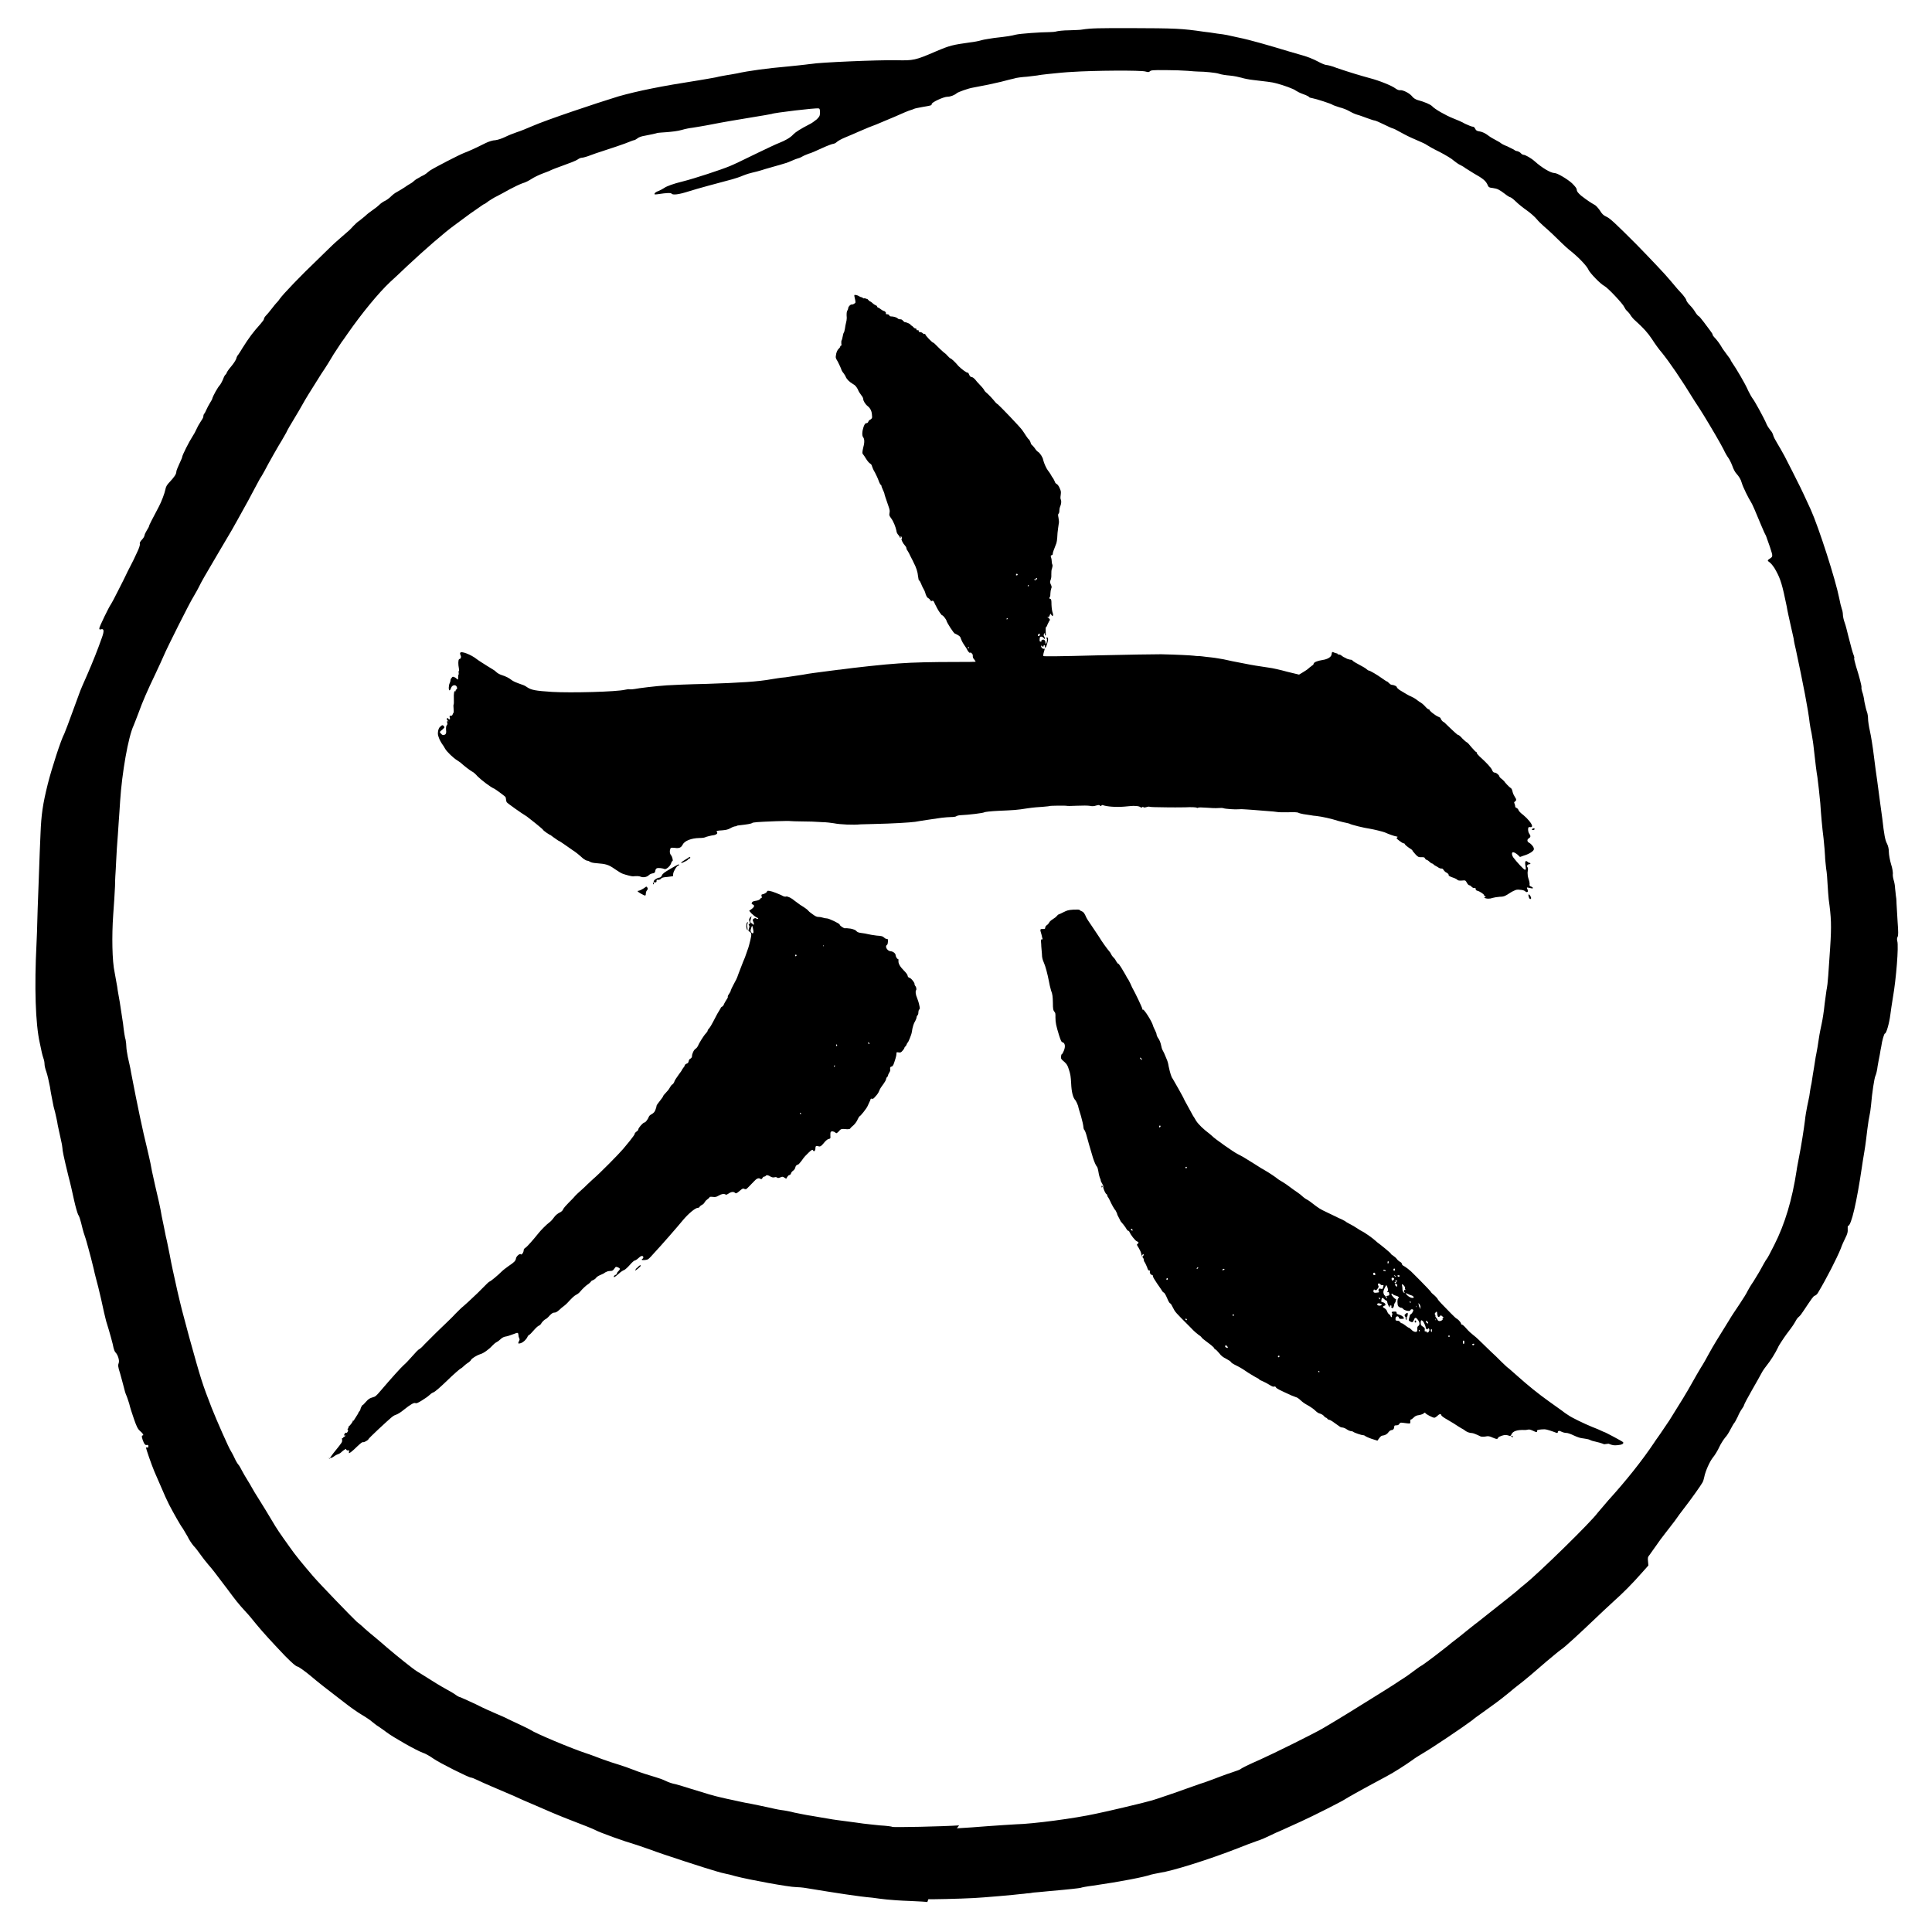 <?xml version="1.0" encoding="UTF-8" standalone="no"?>
<svg
   xmlns:dc="http://purl.org/dc/elements/1.1/"
   xmlns:cc="http://creativecommons.org/ns#"
   xmlns:rdf="http://www.w3.org/1999/02/22-rdf-syntax-ns#"
   xmlns:svg="http://www.w3.org/2000/svg"
   xmlns="http://www.w3.org/2000/svg"
   xmlns:sodipodi="http://sodipodi.sourceforge.net/DTD/sodipodi-0.dtd"
   xmlns:inkscape="http://www.inkscape.org/namespaces/inkscape"
   width="20"
   height="20"
   version="1.1"
   viewBox="0 0 5.292 5.292"
   id="svg6"
   sodipodi:docname="(六).svg"
   inkscape:version="0.92.4 (5da689c313, 2019-01-14)">
  <defs
     id="defs10" />
  <sodipodi:namedview
     pagecolor="#ffffff"
     bordercolor="#666666"
     borderopacity="1"
     objecttolerance="10"
     gridtolerance="10"
     guidetolerance="10"
     inkscape:pageopacity="0"
     inkscape:pageshadow="2"
     inkscape:window-width="1920"
     inkscape:window-height="2035"
     id="namedview8"
     showgrid="false"
     inkscape:zoom="33.37544"
     inkscape:cx="7.4330564"
     inkscape:cy="7.6434854"
     inkscape:window-x="-13"
     inkscape:window-y="-13"
     inkscape:window-maximized="0"
     inkscape:current-layer="svg6" />
  <path
     sodipodi:nodetypes="cccccsccccccccccsccccccccccccccccccccccscccscccccccccccccccccccccccccscsccccsccccccccscccccccscccccssscscscccccccscccccscccccccccccccccccccccccccccccccccccccccccccccccccccccssccccccccscccccccccscscscccccccsscsccscccscccccccccccccsccccccccsscccccccccccccccccscccccccccscccccccccccccccsccccccccccccccccccccccccccccccccccccccccccccccccccccscccscccccccscccccccccccccccccccccccccccscccscccccccccccccccccccccccccccccccccccccccccccccccccccccccccccccccccsccccscccccccccccccccccccccccccscccscccccccccccccccccccsccccccccccscccsccccccccccccccccccccccccccccccccccccccccsccccsccccccccscccccccccccccccccccscccccccccccccccscccccccsccc"
     inkscape:connector-curvature="0"
     id="path17"
     d="m 2.54,5.21 c -6.085e-4,-5.556e-4 -0.022,-0.002 -0.048,-0.003 -0.026,-8.466e-4 -0.054,-0.003 -0.063,-0.004 -0.009,-0.001 -0.027,-0.003 -0.04,-0.005 -0.036,-0.003 -0.1,-0.013 -0.179,-0.026 -0.011,-0.002 -0.025,-0.003 -0.03,-0.003 -0.018,0 -0.128,-0.02 -0.166,-0.03 -0.01,-0.003 -0.022,-0.006 -0.028,-0.007 -0.006,-0.001 -0.016,-0.004 -0.023,-0.006 -0.019,-0.005 -0.155,-0.049 -0.18,-0.059 -0.012,-0.004 -0.031,-0.011 -0.044,-0.015 -0.028,-0.008 -0.095,-0.032 -0.108,-0.039 -0.01,-0.005 -0.028,-0.012 -0.072,-0.029 -0.026,-0.01 -0.064,-0.026 -0.1,-0.042 -0.015,-0.006 -0.037,-0.016 -0.05,-0.022 -0.049,-0.021 -0.087,-0.037 -0.101,-0.044 -0.008,-0.004 -0.016,-0.007 -0.018,-0.007 -0.006,0 -0.086,-0.04 -0.103,-0.052 -0.01,-0.007 -0.022,-0.014 -0.029,-0.016 -0.019,-0.007 -0.082,-0.043 -0.099,-0.056 -0.005,-0.004 -0.014,-0.01 -0.021,-0.015 -0.007,-0.004 -0.015,-0.011 -0.019,-0.014 -0.003,-0.003 -0.016,-0.012 -0.028,-0.019 -0.012,-0.007 -0.033,-0.022 -0.047,-0.033 -0.052,-0.04 -0.069,-0.053 -0.095,-0.075 -0.016,-0.013 -0.03,-0.023 -0.034,-0.024 -0.005,-0.001 -0.014,-0.009 -0.034,-0.029 -0.038,-0.04 -0.06,-0.064 -0.079,-0.087 -0.009,-0.011 -0.021,-0.026 -0.027,-0.032 -0.023,-0.025 -0.029,-0.033 -0.052,-0.064 -0.037,-0.049 -0.04,-0.053 -0.053,-0.068 -0.007,-0.008 -0.016,-0.02 -0.021,-0.027 -0.005,-0.007 -0.013,-0.018 -0.019,-0.024 -0.005,-0.006 -0.013,-0.018 -0.016,-0.025 -0.004,-0.007 -0.01,-0.017 -0.013,-0.022 -0.007,-0.009 -0.026,-0.043 -0.038,-0.066 -0.004,-0.008 -0.008,-0.017 -0.01,-0.021 -0.003,-0.007 -0.011,-0.025 -0.03,-0.069 -0.008,-0.019 -0.023,-0.062 -0.023,-0.066 -1.69e-5,-3.704e-4 0.001,-3.704e-4 0.003,0 0.002,3.704e-4 0.003,-1e-4 0.003,-0.001 0.001,-0.005 6.76e-5,-0.007 -0.004,-0.006 -0.003,8.467e-4 -0.005,-6.879e-4 -0.008,-0.006 -0.005,-0.011 -0.007,-0.02 -0.004,-0.02 0.005,0 0.002,-0.005 -0.006,-0.012 -0.007,-0.006 -0.01,-0.013 -0.017,-0.033 -0.005,-0.014 -0.011,-0.033 -0.013,-0.042 -0.003,-0.009 -0.006,-0.019 -0.008,-0.023 -0.002,-0.004 -0.005,-0.014 -0.007,-0.023 -0.002,-0.009 -0.007,-0.025 -0.01,-0.037 -0.006,-0.018 -0.006,-0.023 -0.004,-0.028 0.003,-0.007 -0.002,-0.023 -0.009,-0.03 -0.002,-0.002 -0.004,-0.008 -0.005,-0.012 -0.001,-0.008 -0.012,-0.047 -0.018,-0.066 -0.002,-0.005 -0.005,-0.019 -0.008,-0.031 -0.008,-0.037 -0.009,-0.041 -0.016,-0.07 -0.004,-0.016 -0.01,-0.037 -0.012,-0.048 -0.003,-0.011 -0.006,-0.025 -0.008,-0.032 -0.002,-0.007 -0.005,-0.019 -0.007,-0.026 -0.002,-0.007 -0.006,-0.023 -0.01,-0.034 -0.004,-0.011 -0.008,-0.028 -0.01,-0.036 -0.002,-0.008 -0.005,-0.018 -0.008,-0.022 -0.002,-0.004 -0.007,-0.021 -0.011,-0.039 -0.004,-0.018 -0.01,-0.046 -0.015,-0.064 -0.014,-0.057 -0.017,-0.073 -0.017,-0.079 1.6e-6,-0.003 -0.002,-0.015 -0.005,-0.027 -0.003,-0.012 -0.006,-0.029 -0.008,-0.037 -0.001,-0.009 -0.005,-0.024 -0.007,-0.034 -0.003,-0.01 -0.006,-0.023 -0.007,-0.03 -0.001,-0.006 -0.005,-0.024 -0.007,-0.039 -0.003,-0.015 -0.007,-0.034 -0.01,-0.042 -0.003,-0.008 -0.005,-0.017 -0.005,-0.021 0,-0.004 -0.001,-0.011 -0.003,-0.016 -0.003,-0.009 -0.005,-0.017 -0.01,-0.042 -0.012,-0.053 -0.015,-0.154 -0.009,-0.272 0.001,-0.022 0.002,-0.047 0.002,-0.056 -7.61e-5,-0.009 0.002,-0.061 0.004,-0.116 0.002,-0.055 0.004,-0.114 0.005,-0.13 0.002,-0.051 0.006,-0.08 0.02,-0.136 0.01,-0.04 0.036,-0.121 0.045,-0.137 0.001,-0.002 0.005,-0.013 0.009,-0.023 0.008,-0.021 0.023,-0.063 0.032,-0.087 0.003,-0.009 0.013,-0.032 0.022,-0.052 0.016,-0.037 0.028,-0.067 0.04,-0.101 0.007,-0.019 0.006,-0.026 -0.003,-0.023 -0.003,9.684e-4 -0.004,2.11e-4 -0.004,-0.003 0,-0.004 0.027,-0.06 0.032,-0.066 0.001,-0.001 0.01,-0.018 0.02,-0.038 0.01,-0.019 0.019,-0.038 0.021,-0.042 0.002,-0.004 0.007,-0.015 0.012,-0.024 0.005,-0.009 0.013,-0.026 0.018,-0.037 0.006,-0.012 0.009,-0.022 0.008,-0.024 -8.202e-4,-0.003 0.001,-0.007 0.006,-0.012 0.004,-0.004 0.007,-0.01 0.007,-0.012 0,-0.002 0.003,-0.008 0.006,-0.013 0.003,-0.005 0.006,-0.01 0.006,-0.011 1.69e-5,-0.003 0.009,-0.02 0.027,-0.054 0.007,-0.013 0.016,-0.037 0.018,-0.047 0.001,-0.007 0.004,-0.013 0.012,-0.021 0.012,-0.013 0.018,-0.021 0.018,-0.028 0,-0.003 0.004,-0.012 0.008,-0.021 0.004,-0.009 0.008,-0.017 0.008,-0.019 0,-0.005 0.02,-0.044 0.028,-0.056 0.004,-0.006 0.009,-0.015 0.011,-0.02 0.002,-0.005 0.007,-0.014 0.011,-0.02 0.004,-0.006 0.008,-0.012 0.008,-0.015 0,-0.003 9.79e-4,-0.006 0.002,-0.007 0.001,-7.514e-4 0.004,-0.006 0.006,-0.011 0.002,-0.005 0.007,-0.014 0.01,-0.019 0.003,-0.005 0.007,-0.011 0.007,-0.014 0.002,-0.006 0.014,-0.029 0.021,-0.036 0.002,-0.003 0.006,-0.01 0.008,-0.015 0.002,-0.006 0.005,-0.012 0.007,-0.013 0.002,-0.002 0.003,-0.004 0.003,-0.005 0,-0.001 0.005,-0.009 0.012,-0.017 0.007,-0.008 0.013,-0.018 0.014,-0.021 8.731e-4,-0.004 0.003,-0.009 0.006,-0.012 0.002,-0.003 0.008,-0.012 0.012,-0.019 0.017,-0.027 0.029,-0.043 0.048,-0.064 0.005,-0.006 0.01,-0.012 0.01,-0.014 0,-0.002 0.002,-0.006 0.005,-0.009 0.003,-0.003 0.01,-0.011 0.016,-0.019 0.006,-0.008 0.012,-0.015 0.013,-0.016 0.001,-0.001 0.006,-0.006 0.009,-0.011 0.009,-0.013 0.06,-0.066 0.101,-0.105 0.014,-0.014 0.032,-0.031 0.04,-0.039 0.008,-0.008 0.022,-0.02 0.031,-0.028 0.02,-0.017 0.019,-0.016 0.03,-0.028 0.005,-0.005 0.012,-0.012 0.016,-0.014 0.004,-0.003 0.011,-0.009 0.016,-0.013 0.005,-0.005 0.014,-0.012 0.02,-0.016 0.006,-0.004 0.015,-0.011 0.019,-0.015 0.004,-0.004 0.011,-0.009 0.016,-0.011 0.004,-0.002 0.011,-0.007 0.015,-0.011 0.004,-0.004 0.011,-0.01 0.017,-0.013 0.006,-0.003 0.015,-0.009 0.02,-0.012 0.006,-0.004 0.013,-0.009 0.017,-0.011 0.004,-0.002 0.009,-0.006 0.012,-0.009 0.003,-0.003 0.012,-0.007 0.018,-0.011 0.007,-0.003 0.013,-0.007 0.014,-0.008 8.758e-4,-0.001 0.006,-0.005 0.01,-0.008 0.014,-0.009 0.078,-0.042 0.093,-0.048 0.013,-0.005 0.025,-0.01 0.059,-0.027 0.008,-0.004 0.02,-0.008 0.027,-0.008 0.007,-8.414e-4 0.019,-0.005 0.027,-0.009 0.008,-0.004 0.023,-0.01 0.032,-0.013 0.01,-0.003 0.029,-0.011 0.043,-0.017 0.039,-0.017 0.173,-0.062 0.235,-0.081 0.053,-0.015 0.117,-0.028 0.22,-0.044 0.014,-0.002 0.034,-0.006 0.046,-0.008 0.012,-0.003 0.025,-0.005 0.03,-0.006 0.005,-5.999e-4 0.018,-0.003 0.029,-0.005 0.031,-0.007 0.083,-0.014 0.14,-0.019 0.019,-0.002 0.04,-0.004 0.047,-0.005 0.007,-6.517e-4 0.014,-0.002 0.017,-0.002 0.02,-0.004 0.181,-0.011 0.233,-0.01 0.046,0.001 0.051,2.17e-4 0.107,-0.024 0.04,-0.017 0.046,-0.018 0.095,-0.025 0.01,-0.001 0.025,-0.004 0.031,-0.006 0.007,-0.002 0.022,-0.004 0.034,-0.006 0.036,-0.004 0.048,-0.006 0.059,-0.009 0.012,-0.003 0.07,-0.007 0.092,-0.007 0.008,8.6e-6 0.017,-0.001 0.02,-0.002 0.003,-0.001 0.019,-0.003 0.034,-0.003 0.015,-5.423e-4 0.032,-0.001 0.036,-0.002 0.025,-0.004 0.048,-0.004 0.13,-0.004 0.126,3.97e-4 0.143,0.001 0.204,0.01 0.009,0.001 0.025,0.003 0.036,0.005 0.01,0.001 0.022,0.003 0.027,0.004 0.004,0.001 0.019,0.004 0.032,0.007 0.03,0.006 0.082,0.021 0.138,0.038 0.01,0.003 0.027,0.008 0.038,0.011 0.011,0.003 0.029,0.01 0.04,0.016 0.011,0.006 0.021,0.01 0.024,0.01 0.003,0 0.016,0.003 0.028,0.008 0.038,0.013 0.069,0.022 0.091,0.028 0.027,0.007 0.061,0.021 0.07,0.028 0.004,0.003 0.01,0.006 0.013,0.005 0.009,-7.263e-4 0.027,0.009 0.033,0.017 0.004,0.005 0.009,0.008 0.015,0.01 0.019,0.005 0.035,0.012 0.04,0.017 0.007,0.008 0.037,0.025 0.057,0.033 0.01,0.004 0.025,0.01 0.033,0.015 0.009,0.004 0.018,0.008 0.021,0.008 0.003,0 0.005,0.002 0.007,0.006 0.002,0.004 0.004,0.006 0.012,0.007 0.006,9.525e-4 0.013,0.004 0.019,0.008 0.005,0.004 0.014,0.01 0.022,0.014 0.007,0.004 0.015,0.008 0.017,0.01 0.002,0.002 0.01,0.006 0.018,0.009 0.008,0.004 0.016,0.008 0.018,0.009 0.002,0.002 0.006,0.004 0.009,0.004 0.003,8.361e-4 0.008,0.003 0.01,0.006 0.002,0.002 0.005,0.004 0.007,0.004 0.005,0 0.021,0.009 0.031,0.018 0.02,0.018 0.044,0.032 0.054,0.032 0.008,0 0.036,0.017 0.048,0.028 0.009,0.009 0.013,0.014 0.013,0.018 0,0.004 0.003,0.008 0.012,0.016 0.017,0.013 0.026,0.019 0.035,0.024 0.006,0.003 0.01,0.008 0.016,0.016 0.006,0.01 0.01,0.014 0.019,0.018 0.009,0.004 0.025,0.019 0.081,0.075 0.038,0.039 0.08,0.083 0.093,0.099 0.013,0.016 0.028,0.033 0.034,0.039 0.005,0.006 0.01,0.013 0.01,0.015 0,0.002 0.004,0.008 0.008,0.012 0.004,0.004 0.012,0.013 0.016,0.02 0.004,0.007 0.009,0.012 0.01,0.012 0.001,0 0.007,0.007 0.013,0.015 0.006,0.008 0.014,0.019 0.018,0.024 0.004,0.005 0.007,0.01 0.007,0.011 0,0.002 0.002,0.005 0.004,0.007 0.007,0.007 0.016,0.019 0.021,0.028 0.002,0.004 0.009,0.013 0.014,0.02 0.005,0.007 0.01,0.013 0.01,0.014 0,8.758e-4 0.002,0.005 0.005,0.009 0.011,0.016 0.035,0.056 0.044,0.077 0.004,0.008 0.009,0.017 0.012,0.021 0.005,0.006 0.031,0.053 0.038,0.07 0.002,0.005 0.007,0.012 0.01,0.016 0.004,0.004 0.007,0.01 0.008,0.014 8.202e-4,0.004 0.006,0.014 0.011,0.022 0.005,0.008 0.014,0.024 0.02,0.035 0.006,0.012 0.016,0.031 0.022,0.043 0.006,0.012 0.013,0.026 0.015,0.03 0.005,0.009 0.026,0.054 0.035,0.074 0.022,0.049 0.068,0.192 0.078,0.243 0.002,0.011 0.005,0.023 0.007,0.029 0.002,0.005 0.003,0.012 0.003,0.016 0,0.004 0.002,0.014 0.005,0.022 0.003,0.008 0.007,0.025 0.01,0.037 0.007,0.028 0.012,0.046 0.015,0.053 0.001,0.003 0.002,0.006 8.731e-4,0.007 -6.879e-4,0.001 0.002,0.011 0.005,0.022 0.009,0.028 0.016,0.055 0.015,0.058 -5.028e-4,0.002 4.762e-4,0.007 0.002,0.012 0.002,0.005 0.005,0.017 0.006,0.027 0.002,0.01 0.005,0.023 0.007,0.028 0.002,0.005 0.003,0.014 0.003,0.019 0,0.005 0.002,0.02 0.005,0.033 0.003,0.013 0.008,0.044 0.011,0.069 0.003,0.024 0.007,0.055 0.009,0.067 0.006,0.045 0.01,0.076 0.014,0.104 0.005,0.045 0.008,0.06 0.013,0.069 0.003,0.006 0.005,0.014 0.005,0.023 1.831e-4,0.008 0.003,0.023 0.006,0.033 0.004,0.012 0.005,0.022 0.005,0.026 -7.673e-4,0.003 1.829e-4,0.011 0.002,0.017 0.002,0.006 0.004,0.017 0.004,0.023 5.027e-4,0.007 0.002,0.015 0.002,0.019 8.467e-4,0.003 0.002,0.014 0.002,0.023 3.969e-4,0.009 0.002,0.032 0.003,0.051 0.002,0.027 0.002,0.036 0,0.04 -0.002,0.003 -0.002,0.008 -8.995e-4,0.012 0.004,0.014 -0.003,0.103 -0.012,0.154 -0.003,0.018 -0.006,0.039 -0.007,0.047 -0.003,0.024 -0.011,0.052 -0.015,0.052 -0.002,0 -0.008,0.02 -0.01,0.036 -7.409e-4,0.004 -0.003,0.014 -0.004,0.022 -0.002,0.008 -0.004,0.022 -0.006,0.032 -0.001,0.01 -0.004,0.022 -0.006,0.026 -0.003,0.007 -0.009,0.045 -0.012,0.081 -0.001,0.011 -0.003,0.023 -0.004,0.027 -0.001,0.004 -0.004,0.021 -0.006,0.038 -0.002,0.016 -0.005,0.043 -0.008,0.06 -0.003,0.017 -0.006,0.037 -0.007,0.044 -0.014,0.095 -0.029,0.161 -0.038,0.161 -9.261e-4,0 -0.001,0.004 -8.202e-4,0.009 6.35e-4,0.007 -8.731e-4,0.013 -0.006,0.023 -0.004,0.008 -0.01,0.021 -0.013,0.03 -0.011,0.027 -0.039,0.082 -0.063,0.122 -0.002,0.003 -0.005,0.006 -0.008,0.007 -0.004,0.001 -0.008,0.007 -0.03,0.04 -0.005,0.008 -0.011,0.016 -0.014,0.018 -0.003,0.002 -0.007,0.008 -0.01,0.014 -0.003,0.005 -0.008,0.013 -0.012,0.018 -0.004,0.005 -0.009,0.012 -0.012,0.016 -0.003,0.004 -0.009,0.013 -0.013,0.019 -0.004,0.006 -0.009,0.014 -0.01,0.017 -0.007,0.015 -0.021,0.037 -0.03,0.048 -0.005,0.006 -0.012,0.016 -0.015,0.022 -0.003,0.006 -0.015,0.027 -0.027,0.048 -0.012,0.021 -0.021,0.038 -0.021,0.04 0,0.001 -0.002,0.005 -0.005,0.009 -0.003,0.004 -0.009,0.014 -0.012,0.022 -0.004,0.008 -0.008,0.016 -0.01,0.018 -0.002,0.002 -0.006,0.01 -0.01,0.017 -0.004,0.008 -0.01,0.018 -0.015,0.023 -0.004,0.005 -0.012,0.017 -0.016,0.026 -0.004,0.009 -0.012,0.022 -0.017,0.028 -0.009,0.011 -0.021,0.038 -0.024,0.054 -0.001,0.005 -0.003,0.012 -0.005,0.015 -0.003,0.006 -0.032,0.047 -0.05,0.07 -0.007,0.009 -0.019,0.025 -0.025,0.034 -0.007,0.009 -0.019,0.025 -0.027,0.035 -0.008,0.01 -0.019,0.025 -0.025,0.034 -0.006,0.009 -0.014,0.019 -0.017,0.024 -0.006,0.007 -0.006,0.009 -0.005,0.019 l 0.001,0.011 -0.016,0.018 c -0.03,0.034 -0.052,0.056 -0.081,0.082 -0.016,0.015 -0.037,0.034 -0.047,0.044 -0.043,0.041 -0.086,0.081 -0.096,0.087 -0.006,0.004 -0.022,0.018 -0.038,0.031 -0.025,0.022 -0.065,0.056 -0.08,0.067 -0.003,0.002 -0.015,0.012 -0.027,0.022 -0.022,0.018 -0.04,0.031 -0.068,0.051 -0.01,0.007 -0.024,0.017 -0.031,0.023 -0.024,0.018 -0.107,0.074 -0.133,0.089 -0.01,0.006 -0.023,0.014 -0.028,0.018 -0.018,0.013 -0.052,0.035 -0.073,0.046 -0.075,0.04 -0.108,0.059 -0.114,0.063 -0.007,0.005 -0.088,0.046 -0.119,0.06 -0.04,0.018 -0.061,0.028 -0.069,0.031 -0.004,0.002 -0.013,0.006 -0.019,0.009 -0.006,0.003 -0.021,0.01 -0.034,0.014 -0.012,0.004 -0.035,0.013 -0.05,0.019 -0.082,0.032 -0.181,0.063 -0.216,0.068 -0.01,0.002 -0.021,0.004 -0.024,0.005 -0.016,0.006 -0.082,0.019 -0.158,0.03 -0.017,0.002 -0.032,0.005 -0.034,0.006 -0.004,0.001 -0.029,0.004 -0.086,0.009 -0.021,0.002 -0.041,0.004 -0.044,0.004 -0.003,5.82e-4 -0.01,0.002 -0.016,0.002 -0.006,6.88e-4 -0.014,0.002 -0.018,0.002 -0.014,0.002 -0.106,0.01 -0.129,0.011 -0.036,0.002 -0.123,0.004 -0.124,0.003 z M 2.621,5.008 c 0.022,-0.001 0.06,-0.004 0.086,-0.006 0.026,-0.002 0.06,-0.004 0.076,-0.005 0.046,-0.001 0.16,-0.016 0.219,-0.029 0.039,-0.008 0.117,-0.027 0.125,-0.029 0.003,-0.001 0.012,-0.003 0.019,-0.005 0.007,-0.001 0.039,-0.012 0.071,-0.023 0.032,-0.011 0.069,-0.025 0.083,-0.029 0.014,-0.005 0.033,-0.012 0.043,-0.016 0.01,-0.004 0.025,-0.009 0.034,-0.012 0.009,-0.003 0.017,-0.006 0.019,-0.007 0.005,-0.004 0.023,-0.013 0.055,-0.027 0.04,-0.018 0.141,-0.068 0.171,-0.085 0.014,-0.008 0.03,-0.018 0.037,-0.022 0.012,-0.007 0.046,-0.028 0.115,-0.071 0.016,-0.01 0.037,-0.023 0.046,-0.029 0.009,-0.006 0.021,-0.014 0.026,-0.017 0.005,-0.003 0.016,-0.011 0.024,-0.017 0.008,-0.006 0.02,-0.015 0.026,-0.018 0.006,-0.004 0.021,-0.015 0.034,-0.025 0.013,-0.01 0.034,-0.026 0.047,-0.037 0.013,-0.01 0.03,-0.023 0.038,-0.03 0.008,-0.006 0.022,-0.018 0.033,-0.026 0.077,-0.061 0.1,-0.079 0.108,-0.086 0.005,-0.005 0.014,-0.012 0.02,-0.017 0.04,-0.032 0.182,-0.171 0.2,-0.196 0.004,-0.005 0.017,-0.02 0.029,-0.034 0.049,-0.054 0.093,-0.109 0.127,-0.16 0.005,-0.008 0.013,-0.018 0.016,-0.023 0.006,-0.009 0.021,-0.031 0.025,-0.037 0.001,-0.002 0.007,-0.011 0.013,-0.021 0.012,-0.019 0.034,-0.054 0.051,-0.085 0.006,-0.011 0.016,-0.028 0.022,-0.038 0.006,-0.009 0.016,-0.027 0.023,-0.04 0.011,-0.02 0.022,-0.038 0.055,-0.091 0.005,-0.009 0.018,-0.028 0.028,-0.043 0.01,-0.015 0.02,-0.031 0.022,-0.036 0.002,-0.004 0.009,-0.016 0.016,-0.026 0.012,-0.019 0.02,-0.033 0.028,-0.048 0.003,-0.005 0.006,-0.011 0.008,-0.013 0.002,-0.002 0.011,-0.019 0.021,-0.039 0.029,-0.057 0.049,-0.124 0.061,-0.203 0.001,-0.009 0.005,-0.027 0.007,-0.039 0.006,-0.03 0.013,-0.075 0.016,-0.099 0.001,-0.011 0.004,-0.028 0.006,-0.038 0.002,-0.01 0.005,-0.023 0.006,-0.029 7.937e-4,-0.006 0.003,-0.022 0.006,-0.035 0.002,-0.013 0.005,-0.033 0.007,-0.044 0.002,-0.011 0.004,-0.028 0.006,-0.036 0.002,-0.009 0.005,-0.028 0.007,-0.042 0.002,-0.014 0.006,-0.033 0.008,-0.042 0.002,-0.009 0.006,-0.033 0.008,-0.054 0.003,-0.021 0.005,-0.039 0.006,-0.042 0.002,-0.008 0.005,-0.047 0.009,-0.111 0.004,-0.062 0.003,-0.082 -0.004,-0.133 -0.001,-0.008 -0.002,-0.026 -0.003,-0.04 -6.614e-4,-0.014 -0.002,-0.034 -0.004,-0.044 -0.001,-0.011 -0.003,-0.026 -0.003,-0.034 -3.44e-4,-0.008 -0.002,-0.03 -0.004,-0.048 -0.004,-0.031 -0.007,-0.066 -0.009,-0.097 -0.002,-0.022 -0.006,-0.058 -0.008,-0.072 -0.002,-0.011 -0.005,-0.033 -0.011,-0.088 -0.001,-0.01 -0.004,-0.024 -0.005,-0.032 -0.002,-0.008 -0.004,-0.02 -0.005,-0.027 -0.004,-0.037 -0.018,-0.108 -0.038,-0.202 -0.002,-0.008 -0.005,-0.021 -0.006,-0.03 -0.002,-0.008 -0.006,-0.026 -0.009,-0.04 -0.003,-0.014 -0.008,-0.035 -0.01,-0.048 -0.012,-0.059 -0.017,-0.075 -0.029,-0.097 -0.005,-0.01 -0.013,-0.02 -0.017,-0.023 -0.007,-0.005 -0.007,-0.006 -0.003,-0.009 0.012,-0.008 0.012,-0.006 0.003,-0.034 -0.005,-0.014 -0.01,-0.028 -0.011,-0.031 -0.002,-0.003 -0.007,-0.014 -0.012,-0.026 -0.017,-0.041 -0.025,-0.06 -0.029,-0.066 -0.006,-0.009 -0.022,-0.041 -0.025,-0.052 -0.003,-0.011 -0.008,-0.018 -0.015,-0.026 -0.003,-0.003 -0.008,-0.012 -0.011,-0.021 -0.003,-0.008 -0.008,-0.018 -0.011,-0.022 -0.003,-0.004 -0.009,-0.014 -0.013,-0.023 -0.008,-0.016 -0.035,-0.062 -0.054,-0.093 -0.006,-0.01 -0.017,-0.027 -0.025,-0.039 -0.038,-0.062 -0.069,-0.107 -0.09,-0.133 -0.008,-0.009 -0.02,-0.026 -0.027,-0.037 -0.012,-0.018 -0.023,-0.03 -0.045,-0.05 -0.005,-0.004 -0.011,-0.011 -0.014,-0.016 -0.003,-0.005 -0.008,-0.01 -0.01,-0.012 -0.002,-0.001 -0.005,-0.006 -0.007,-0.01 -0.003,-0.008 -0.045,-0.053 -0.055,-0.058 -0.01,-0.005 -0.039,-0.035 -0.043,-0.044 -0.004,-0.01 -0.027,-0.034 -0.047,-0.05 -0.009,-0.007 -0.021,-0.018 -0.027,-0.024 -0.017,-0.017 -0.035,-0.034 -0.048,-0.045 -0.007,-0.006 -0.016,-0.015 -0.02,-0.02 -0.004,-0.005 -0.016,-0.016 -0.026,-0.023 -0.01,-0.007 -0.024,-0.018 -0.031,-0.025 -0.007,-0.007 -0.014,-0.012 -0.016,-0.012 -0.001,-4.5e-6 -0.008,-0.004 -0.014,-0.009 -0.016,-0.012 -0.02,-0.014 -0.033,-0.016 -0.01,-0.001 -0.012,-0.002 -0.015,-0.01 -0.005,-0.01 -0.012,-0.016 -0.037,-0.03 -0.01,-0.006 -0.021,-0.013 -0.024,-0.015 -0.002,-0.002 -0.009,-0.006 -0.013,-0.008 -0.005,-0.002 -0.013,-0.008 -0.018,-0.012 -0.005,-0.005 -0.022,-0.015 -0.039,-0.024 -0.017,-0.008 -0.032,-0.017 -0.035,-0.019 -0.002,-0.002 -0.015,-0.008 -0.027,-0.013 -0.023,-0.01 -0.025,-0.011 -0.049,-0.024 -0.007,-0.004 -0.015,-0.008 -0.016,-0.008 -0.002,-2.58e-5 -0.013,-0.005 -0.025,-0.011 -0.012,-0.006 -0.024,-0.011 -0.026,-0.011 -0.002,-5.16e-5 -0.011,-0.003 -0.019,-0.006 -0.009,-0.003 -0.021,-0.008 -0.029,-0.01 -0.007,-0.002 -0.017,-0.007 -0.022,-0.01 -0.005,-0.003 -0.017,-0.008 -0.026,-0.01 -0.009,-0.003 -0.018,-0.006 -0.019,-0.007 -0.004,-0.003 -0.044,-0.016 -0.055,-0.018 -0.005,-8.107e-4 -0.009,-0.002 -0.009,-0.003 0,-9.837e-4 -0.007,-0.005 -0.016,-0.008 -0.009,-0.003 -0.018,-0.008 -0.021,-0.01 -0.004,-0.004 -0.034,-0.015 -0.054,-0.02 -0.01,-0.003 -0.029,-0.005 -0.063,-0.009 -0.01,-0.001 -0.025,-0.004 -0.031,-0.006 -0.007,-0.002 -0.021,-0.005 -0.032,-0.006 -0.011,-8.393e-4 -0.025,-0.003 -0.03,-0.005 -0.009,-0.003 -0.04,-0.006 -0.057,-0.006 -0.004,-6.8e-6 -0.017,-9.194e-4 -0.029,-0.002 -0.012,-0.001 -0.04,-0.002 -0.061,-0.002 -0.033,-2.359e-4 -0.039,2.747e-4 -0.042,0.003 -0.003,0.003 -0.005,0.003 -0.012,9.848e-4 -0.011,-0.004 -0.143,-0.003 -0.202,0.001 -0.007,5.535e-4 -0.02,0.001 -0.028,0.002 -0.023,0.002 -0.059,0.006 -0.063,0.007 -0.002,7.239e-4 -0.016,0.002 -0.031,0.004 -0.015,0.001 -0.031,0.003 -0.036,0.005 -0.005,0.001 -0.021,0.005 -0.036,0.009 -0.025,0.006 -0.04,0.009 -0.077,0.016 -0.013,0.002 -0.04,0.012 -0.044,0.015 -0.007,0.006 -0.018,0.01 -0.026,0.01 -0.01,-1.72e-5 -0.043,0.015 -0.043,0.02 -6.78e-5,0.004 -0.002,0.004 -0.025,0.008 -0.011,0.002 -0.021,0.004 -0.023,0.005 -0.002,0.001 -0.007,0.003 -0.011,0.004 -0.004,0.001 -0.023,0.009 -0.043,0.018 -0.02,0.008 -0.042,0.018 -0.05,0.021 -0.016,0.006 -0.024,0.009 -0.049,0.02 -0.009,0.004 -0.025,0.011 -0.035,0.015 -0.01,0.004 -0.021,0.01 -0.024,0.013 -0.003,0.003 -0.008,0.005 -0.01,0.005 -0.002,0 -0.016,0.005 -0.031,0.012 -0.015,0.007 -0.031,0.014 -0.036,0.015 -0.005,0.002 -0.013,0.005 -0.018,0.008 -0.005,0.003 -0.011,0.005 -0.012,0.005 -0.001,0 -0.009,0.003 -0.018,0.007 -0.008,0.004 -0.022,0.008 -0.029,0.01 -0.008,0.002 -0.027,0.008 -0.042,0.012 -0.015,0.005 -0.031,0.009 -0.036,0.01 -0.004,7.382e-4 -0.015,0.004 -0.025,0.008 -0.009,0.004 -0.022,0.008 -0.029,0.01 -0.041,0.011 -0.094,0.025 -0.119,0.033 -0.028,0.009 -0.045,0.011 -0.048,0.006 -0.001,-0.002 -0.012,-0.002 -0.038,0.002 -0.008,0.001 -0.009,7.673e-4 -0.008,-0.002 7.329e-4,-0.002 0.005,-0.005 0.011,-0.007 0.005,-0.002 0.012,-0.006 0.015,-0.008 0.007,-0.005 0.026,-0.012 0.051,-0.018 0.032,-0.008 0.105,-0.032 0.129,-0.042 0.012,-0.005 0.029,-0.013 0.078,-0.037 0.023,-0.011 0.048,-0.023 0.056,-0.026 0.018,-0.007 0.032,-0.015 0.04,-0.024 0.007,-0.007 0.02,-0.015 0.043,-0.027 0.007,-0.003 0.016,-0.01 0.021,-0.014 0.007,-0.007 0.009,-0.009 0.009,-0.019 0,-0.008 -9.022e-4,-0.011 -0.004,-0.011 -0.006,-0.002 -0.123,0.012 -0.128,0.015 -6.218e-4,3.887e-4 -0.027,0.005 -0.058,0.01 -0.031,0.005 -0.078,0.013 -0.103,0.018 -0.025,0.005 -0.051,0.009 -0.057,0.01 -0.006,5.345e-4 -0.019,0.003 -0.029,0.006 -0.01,0.003 -0.028,0.005 -0.041,0.006 -0.013,5.874e-4 -0.024,0.002 -0.025,0.002 -0.002,0.001 -0.019,0.005 -0.036,0.008 -0.007,0.001 -0.016,0.004 -0.019,0.007 -0.004,0.003 -0.008,0.005 -0.009,0.005 -0.002,0 -0.007,0.002 -0.012,0.004 -0.008,0.004 -0.065,0.023 -0.081,0.028 -0.004,0.001 -0.015,0.005 -0.026,0.009 -0.01,0.004 -0.021,0.007 -0.024,0.007 -0.003,0 -0.008,0.002 -0.012,0.005 -0.004,0.003 -0.022,0.01 -0.039,0.016 -0.017,0.006 -0.032,0.012 -0.034,0.013 -0.001,0.001 -0.011,0.005 -0.022,0.009 -0.011,0.004 -0.025,0.011 -0.031,0.015 -0.006,0.004 -0.017,0.01 -0.025,0.012 -0.008,0.003 -0.023,0.01 -0.034,0.016 -0.011,0.006 -0.027,0.015 -0.035,0.019 -0.009,0.004 -0.019,0.011 -0.024,0.014 -0.004,0.003 -0.01,0.008 -0.014,0.009 -0.003,0.002 -0.019,0.013 -0.036,0.025 -0.016,0.012 -0.035,0.026 -0.042,0.031 -0.028,0.02 -0.084,0.069 -0.13,0.112 -0.019,0.018 -0.04,0.038 -0.047,0.044 -0.032,0.03 -0.078,0.086 -0.117,0.142 -0.006,0.009 -0.014,0.02 -0.017,0.024 -0.003,0.004 -0.012,0.019 -0.021,0.032 -0.008,0.014 -0.023,0.038 -0.034,0.054 -0.036,0.057 -0.042,0.067 -0.051,0.083 -0.005,0.009 -0.016,0.028 -0.024,0.041 -0.008,0.013 -0.018,0.03 -0.021,0.037 -0.004,0.007 -0.009,0.016 -0.012,0.021 -0.006,0.009 -0.039,0.067 -0.047,0.083 -0.003,0.005 -0.008,0.015 -0.013,0.022 -0.004,0.007 -0.01,0.019 -0.014,0.026 -0.006,0.012 -0.025,0.047 -0.048,0.088 -0.011,0.02 -0.012,0.022 -0.05,0.086 -0.043,0.073 -0.046,0.078 -0.057,0.1 -0.005,0.01 -0.012,0.021 -0.014,0.025 -0.008,0.012 -0.071,0.137 -0.081,0.161 -0.003,0.007 -0.013,0.029 -0.022,0.048 -0.023,0.048 -0.036,0.078 -0.046,0.106 -0.005,0.013 -0.011,0.029 -0.014,0.036 -0.015,0.032 -0.032,0.13 -0.037,0.207 -0.001,0.018 -0.003,0.044 -0.004,0.059 -0.001,0.015 -0.003,0.047 -0.005,0.071 -0.001,0.024 -0.003,0.049 -0.003,0.057 -4.877e-4,0.008 -0.002,0.028 -0.002,0.046 -7.888e-4,0.018 -0.003,0.053 -0.005,0.079 -0.004,0.057 -0.003,0.127 0.004,0.158 0.002,0.011 0.005,0.029 0.007,0.039 0.001,0.01 0.005,0.029 0.007,0.042 0.002,0.013 0.006,0.04 0.009,0.059 0.002,0.019 0.005,0.039 0.007,0.044 0.001,0.005 0.002,0.014 0.002,0.019 2.54e-5,0.005 0.002,0.018 0.004,0.028 0.002,0.01 0.007,0.029 0.009,0.043 0.018,0.094 0.033,0.164 0.043,0.204 0.004,0.018 0.009,0.038 0.01,0.044 0.002,0.012 0.005,0.027 0.013,0.062 0.008,0.034 0.014,0.059 0.018,0.084 0.003,0.014 0.008,0.038 0.011,0.054 0.004,0.015 0.008,0.039 0.011,0.052 0.005,0.028 0.01,0.049 0.021,0.099 0.011,0.047 0.012,0.051 0.032,0.125 0.033,0.119 0.036,0.128 0.062,0.195 0.013,0.033 0.047,0.11 0.052,0.117 0.001,0.002 0.006,0.01 0.01,0.019 0.004,0.009 0.009,0.017 0.011,0.019 0.002,0.002 0.006,0.009 0.009,0.015 0.003,0.006 0.01,0.018 0.015,0.026 0.005,0.008 0.011,0.018 0.013,0.022 0.002,0.004 0.011,0.019 0.02,0.033 0.009,0.014 0.024,0.039 0.033,0.054 0.017,0.029 0.023,0.037 0.05,0.075 0.016,0.023 0.035,0.046 0.065,0.081 0.018,0.021 0.108,0.114 0.119,0.124 0.005,0.004 0.015,0.012 0.022,0.019 0.008,0.007 0.022,0.019 0.032,0.027 0.01,0.008 0.022,0.019 0.028,0.024 0.028,0.024 0.073,0.06 0.083,0.066 0.015,0.009 0.019,0.012 0.029,0.018 0.011,0.007 0.033,0.021 0.055,0.033 0.007,0.004 0.018,0.01 0.023,0.014 0.005,0.004 0.011,0.006 0.012,0.006 0.001,0 0.02,0.009 0.042,0.019 0.021,0.011 0.047,0.022 0.056,0.026 0.009,0.004 0.024,0.01 0.033,0.015 0.009,0.004 0.025,0.012 0.036,0.017 0.011,0.005 0.023,0.011 0.026,0.013 0.011,0.008 0.11,0.05 0.153,0.064 0.007,0.002 0.025,0.009 0.041,0.015 0.016,0.006 0.038,0.013 0.048,0.016 0.01,0.003 0.027,0.009 0.037,0.013 0.02,0.008 0.046,0.016 0.063,0.021 0.007,0.002 0.019,0.006 0.027,0.01 0.008,0.004 0.02,0.008 0.027,0.009 0.007,0.002 0.025,0.007 0.04,0.012 0.048,0.015 0.065,0.02 0.083,0.024 0.009,0.002 0.025,0.006 0.036,0.008 0.01,0.002 0.03,0.007 0.044,0.009 0.014,0.003 0.035,0.007 0.048,0.01 0.013,0.003 0.031,0.007 0.039,0.008 0.009,0.001 0.025,0.004 0.036,0.007 0.011,0.002 0.033,0.007 0.048,0.009 0.015,0.003 0.037,0.006 0.047,0.008 0.01,0.002 0.033,0.005 0.049,0.007 0.017,0.002 0.036,0.005 0.044,0.006 0.007,0.001 0.028,0.003 0.046,0.005 0.018,0.001 0.033,0.003 0.034,0.004 0.002,0.002 0.139,-0.001 0.183,-0.004 z"
     style="fill:#000000;stroke-width:0.002" />
  <path
     sodipodi:nodetypes="cccccccscccccccccccccscccccccccccssccssscsccccscccccccsccccccccccsssccccccscccccsscccssccccsccccccsscscccccscccscccscccccsccccscccccccccccscccsccccscsccccccccssccccccccsccscsccscccccccccccccccscccccccscccccccccccsccscsccccsccccscsccsscssccccccccccsssssccccsssssccccccscccsccsccsccccccccccccccccscccsccsccsssccccscccsccscccccssscscscccsccccccscccscscccsccsscsscccccccccccccccccccccsscssssssscccccccccccsccsscssscccccccccccccccsccscsccccccccccccccccccccccccsscssssssscsssccscscccccccssscscscccsccsssccssccsccccccsccccssccscccccscsssssssscscscsccccccccccscscccccssccscsccccccccccccccccccccccccccccccscccccscsccscccssscccccscccscccccccsccsscscssscccccscccccccccccccscscsssscccccccssssccccccccsccsscsccccccccsccccsccsccccsccscccccccccscccccccccscscsccccccsccccccccscccccccccccsccccsscccscscccscsscccccccsccccccccccccsccccccccccccccscccsccccsccsccccccccsscsssscssccscccscscscscccccccccccssccsccccsccccccsccscscccccccscscccscscssccccccscscscccsscccccccsccccccccccccccccccsscccccscccccscscccsccscccccccscccccccccccsccccccsccsscccsccccccccccccccccscscscsccccssscccscccscccccscccsscscccscccsscssscscscccsccccccccccccccccccsccccsccscsscccccscsccssccccccsccscscccccssscscccscccccscccccscscccsccsccscsscccccsscssssscssscccsccccccssscccssccccccccccscccsccccccccsccccccsccccccccccccscccccccccssccccccsccccccccccccsssscccccccccsscccssccscsccsccsccccccccscscssccsccccsccccccccccccsccscccccscsccsssccccccscccccccccccsssssccccccssscsscsscccccsssssccccccsscccccccccccccsssccccssscscccsscsccccc"
     inkscape:connector-curvature="0"
     id="path17-8"
     d="m 4.394,3.956 c -0.007,-0.003 -0.018,-0.006 -0.023,-0.007 -0.005,-9.214e-4 -0.013,-0.003 -0.016,-0.005 -0.004,-0.002 -0.012,-0.003 -0.018,-0.004 -0.008,-6.445e-4 -0.015,-0.003 -0.026,-0.008 -0.008,-0.004 -0.017,-0.007 -0.02,-0.007 -0.003,5.86e-5 -0.009,-0.001 -0.013,-0.003 -0.007,-0.004 -0.011,-0.003 -0.011,0.001 4.52e-5,0.002 -8.3e-4,0.002 -0.003,0.002 -0.013,-0.005 -0.028,-0.01 -0.033,-0.01 -0.014,9.89e-5 -0.022,0.002 -0.021,0.004 0.002,0.004 -0.002,0.005 -0.011,-1.9e-5 -0.007,-0.003 -0.01,-0.004 -0.014,-0.003 -0.003,7.003e-4 -0.006,0.001 -0.008,0.001 -0.021,-0.001 -0.033,0.003 -0.037,0.012 -0.001,0.003 -0.003,0.005 -0.005,0.004 -0.009,-0.003 -0.013,-0.003 -0.021,-4.743e-4 -0.006,0.002 -0.01,0.004 -0.01,0.005 -0.002,0.005 -0.004,0.005 -0.015,4.204e-4 -0.009,-0.004 -0.012,-0.005 -0.021,-0.003 -0.006,7.174e-4 -0.011,4.522e-4 -0.013,-6.153e-4 -0.01,-0.005 -0.02,-0.009 -0.023,-0.009 -0.006,1.548e-4 -0.014,-0.003 -0.018,-0.006 -0.002,-0.002 -0.007,-0.005 -0.011,-0.007 -0.004,-0.002 -0.011,-0.007 -0.016,-0.01 -0.004,-0.003 -0.015,-0.009 -0.023,-0.014 -0.009,-0.005 -0.016,-0.01 -0.016,-0.012 -0.001,-0.004 -0.005,-0.004 -0.011,0.002 -0.003,0.003 -0.007,0.005 -0.008,0.005 -0.004,4.579e-4 -0.024,-0.01 -0.025,-0.013 -5.54e-4,-0.002 -0.001,-0.001 -0.004,7.737e-4 -0.002,0.002 -0.007,0.004 -0.013,0.005 -0.008,0.001 -0.011,0.003 -0.015,0.007 -0.003,0.003 -0.006,0.005 -0.007,0.005 -0.002,3.77e-5 -0.002,0.002 -0.002,0.006 1.521e-4,0.006 0.002,0.006 -0.021,0.003 -0.006,-7.002e-4 -0.007,-2.345e-4 -0.009,0.003 -0.002,0.003 -0.004,0.004 -0.008,0.004 -0.005,1.348e-4 -0.006,6.8e-4 -0.006,0.004 1.3e-4,0.005 -0.003,0.009 -0.007,0.009 -0.002,5.16e-5 -0.006,0.002 -0.008,0.005 -0.005,0.007 -0.01,0.009 -0.016,0.01 -0.004,9.06e-5 -0.006,0.002 -0.01,0.007 l -0.005,0.007 -0.016,-0.005 c -0.009,-0.003 -0.017,-0.007 -0.018,-0.008 -0.001,-0.001 -0.003,-0.002 -0.005,-0.002 -0.005,1.295e-4 -0.025,-0.007 -0.027,-0.009 -0.001,-0.001 -0.004,-0.002 -0.006,-0.002 -0.002,3.55e-5 -0.008,-0.002 -0.012,-0.005 -0.004,-0.003 -0.01,-0.005 -0.012,-0.005 -0.002,3.32e-5 -0.006,-0.001 -0.008,-0.003 -0.018,-0.013 -0.025,-0.018 -0.028,-0.018 -0.001,1.51e-5 -0.004,-0.001 -0.005,-0.003 -0.001,-0.001 -0.003,-0.003 -0.004,-0.003 -0.001,2.54e-5 -0.004,-0.002 -0.006,-0.005 -0.003,-0.003 -0.007,-0.005 -0.01,-0.006 -0.004,-5.427e-4 -0.009,-0.004 -0.013,-0.008 -0.004,-0.004 -0.011,-0.009 -0.016,-0.012 -0.016,-0.009 -0.017,-0.01 -0.025,-0.017 -0.004,-0.004 -0.01,-0.008 -0.012,-0.008 -0.002,-6.801e-4 -0.008,-0.003 -0.013,-0.005 -0.033,-0.015 -0.041,-0.019 -0.042,-0.022 -0.001,-0.002 -0.003,-0.003 -0.005,-0.002 -0.003,8.582e-4 -0.006,-5.75e-4 -0.013,-0.005 -0.005,-0.003 -0.014,-0.008 -0.019,-0.01 -0.005,-0.002 -0.009,-0.004 -0.009,-0.005 -2.06e-5,-8.441e-4 -0.003,-0.002 -0.006,-0.004 -0.003,-0.001 -0.014,-0.008 -0.024,-0.014 -0.019,-0.013 -0.023,-0.015 -0.037,-0.022 -0.004,-0.002 -0.009,-0.005 -0.01,-0.007 -0.001,-0.002 -0.007,-0.006 -0.013,-0.009 -0.008,-0.004 -0.014,-0.008 -0.019,-0.015 -0.004,-0.005 -0.009,-0.01 -0.011,-0.011 -0.002,-5.36e-4 -0.003,-0.002 -0.003,-0.003 -3.23e-5,-0.001 -0.004,-0.005 -0.009,-0.009 -0.021,-0.016 -0.024,-0.018 -0.025,-0.02 -5.011e-4,-0.001 -0.004,-0.005 -0.008,-0.007 -0.004,-0.003 -0.014,-0.011 -0.022,-0.02 -0.043,-0.043 -0.043,-0.043 -0.049,-0.055 -0.003,-0.006 -0.006,-0.012 -0.008,-0.012 -0.001,2.85e-5 -0.005,-0.006 -0.008,-0.014 -0.004,-0.009 -0.007,-0.015 -0.01,-0.016 -0.002,-0.001 -0.004,-0.004 -0.005,-0.006 -9.355e-4,-0.002 -0.007,-0.01 -0.013,-0.019 -0.006,-0.009 -0.011,-0.017 -0.011,-0.019 -7.48e-5,-0.003 -9.848e-4,-0.004 -0.003,-0.004 -0.003,8.47e-5 -0.007,-0.006 -0.005,-0.01 4.754e-4,-0.002 -2.668e-4,-0.002 -0.002,-0.002 -0.002,4.699e-4 -0.004,-0.002 -0.006,-0.009 -0.002,-0.005 -0.005,-0.011 -0.006,-0.013 -0.002,-0.002 -0.003,-0.005 -0.003,-0.007 -4.9e-5,-0.002 -0.001,-0.005 -0.003,-0.007 -0.002,-0.002 -0.004,-0.006 -0.004,-0.01 -6.935e-4,-0.004 -0.004,-0.011 -0.007,-0.016 -0.005,-0.008 -0.006,-0.009 -0.003,-0.011 0.004,-0.003 0.003,-0.005 -0.002,-0.007 -0.005,-0.002 -0.017,-0.018 -0.02,-0.025 -8.933e-4,-0.003 -0.003,-0.004 -0.004,-0.004 -0.001,3.32e-5 -0.003,-0.002 -0.004,-0.004 -8.019e-4,-0.002 -0.005,-0.008 -0.009,-0.013 -0.004,-0.005 -0.008,-0.009 -0.008,-0.01 -1.29e-5,-5.25e-4 -0.002,-0.004 -0.004,-0.008 -0.002,-0.004 -0.005,-0.009 -0.005,-0.011 -5.745e-4,-0.003 -0.003,-0.006 -0.004,-0.009 -0.004,-0.004 -0.011,-0.017 -0.016,-0.028 -0.002,-0.004 -0.004,-0.008 -0.005,-0.009 -8.512e-4,-5.569e-4 -0.002,-0.003 -0.002,-0.004 -4.38e-5,-0.002 -0.001,-0.004 -0.002,-0.004 -0.003,-0.001 -0.01,-0.017 -0.009,-0.02 5.613e-4,-0.002 -7.315e-4,-0.005 -0.003,-0.009 -0.002,-0.003 -0.004,-0.007 -0.004,-0.009 -4.01e-5,-0.002 -7.597e-4,-0.004 -0.002,-0.006 -8.371e-4,-0.002 -0.003,-0.009 -0.004,-0.016 -0.001,-0.007 -0.003,-0.014 -0.004,-0.015 -0.003,-0.003 -0.007,-0.012 -0.011,-0.024 -0.005,-0.016 -0.017,-0.058 -0.019,-0.066 -6.868e-4,-0.003 -0.003,-0.008 -0.004,-0.01 -0.002,-0.002 -0.003,-0.005 -0.003,-0.006 -9.004e-4,-0.01 -0.003,-0.018 -0.007,-0.033 -0.003,-0.01 -0.007,-0.022 -0.008,-0.028 -0.002,-0.006 -0.005,-0.012 -0.007,-0.015 -0.007,-0.007 -0.011,-0.023 -0.012,-0.047 -9.145e-4,-0.018 -0.002,-0.025 -0.006,-0.037 -0.004,-0.013 -0.006,-0.015 -0.012,-0.021 -0.004,-0.003 -0.008,-0.007 -0.009,-0.009 -0.002,-0.003 -2.725e-4,-0.013 0.002,-0.013 6.515e-4,-1.6e-5 0.003,-0.004 0.005,-0.009 0.005,-0.012 0.003,-0.021 -0.003,-0.023 -0.004,-0.001 -0.005,-0.004 -0.01,-0.019 -0.008,-0.026 -0.01,-0.035 -0.01,-0.049 2.542e-4,-0.011 -1.542e-4,-0.013 -0.003,-0.016 -0.003,-0.004 -0.004,-0.006 -0.004,-0.025 -4.591e-4,-0.017 -0.001,-0.023 -0.005,-0.033 -0.002,-0.007 -0.005,-0.019 -0.006,-0.026 -0.004,-0.02 -0.009,-0.04 -0.014,-0.051 -0.003,-0.007 -0.005,-0.013 -0.005,-0.023 -4.476e-4,-0.008 -0.002,-0.02 -0.002,-0.027 -0.001,-0.011 -0.001,-0.013 0.001,-0.013 0.001,-3.56e-5 0.003,-2.395e-4 0.003,-4.805e-4 -5.9e-6,-2.414e-4 -0.002,-0.006 -0.003,-0.012 -0.005,-0.017 -0.005,-0.016 0.006,-0.016 0.003,-8.13e-5 0.004,-9.495e-4 0.004,-0.004 -5.16e-5,-0.002 0.002,-0.005 0.005,-0.007 0.003,-0.002 0.005,-0.005 0.006,-0.007 7.878e-4,-0.002 0.005,-0.006 0.01,-0.009 0.005,-0.003 0.01,-0.007 0.011,-0.009 0.002,-0.002 0.004,-0.004 0.005,-0.004 0.001,-2.63e-5 0.007,-0.003 0.013,-0.006 0.01,-0.005 0.013,-0.006 0.027,-0.007 0.01,-5.405e-4 0.017,-2.329e-4 0.017,8.863e-4 5.838e-4,9.847e-4 0.004,0.003 0.007,0.004 0.004,0.002 0.006,0.005 0.009,0.011 0.003,0.008 0.008,0.015 0.023,0.037 0.003,0.004 0.009,0.014 0.014,0.021 0.009,0.015 0.023,0.034 0.029,0.041 0.002,0.002 0.004,0.006 0.005,0.008 6.578e-4,0.002 0.003,0.005 0.005,0.007 0.002,0.002 0.006,0.006 0.008,0.011 0.003,0.004 0.005,0.008 0.006,0.007 0.002,-5.05e-5 0.014,0.02 0.019,0.029 0.002,0.004 0.005,0.009 0.006,0.011 0.002,0.002 0.005,0.008 0.008,0.014 0.003,0.006 0.005,0.012 0.006,0.013 0.008,0.014 0.027,0.054 0.027,0.057 6.2e-5,0.002 9.496e-4,0.003 0.002,0.002 0.003,-0.001 0.024,0.032 0.027,0.043 0.001,0.004 0.004,0.01 0.006,0.014 0.002,0.004 0.004,0.009 0.004,0.011 5.54e-5,0.002 0.002,0.007 0.005,0.011 0.003,0.004 0.006,0.012 0.007,0.017 0.001,0.006 0.003,0.013 0.005,0.016 0.002,0.003 0.005,0.01 0.007,0.015 0.002,0.005 0.004,0.01 0.005,0.012 6.868e-4,0.001 0.003,0.009 0.004,0.016 0.004,0.019 0.008,0.031 0.011,0.034 0.002,0.003 0.031,0.054 0.031,0.056 2.44e-5,9.988e-4 0.022,0.04 0.025,0.046 0.002,0.003 0.006,0.009 0.008,0.013 0.007,0.011 0.021,0.024 0.037,0.036 0.002,0.002 0.005,0.004 0.007,0.006 0.006,0.007 0.059,0.044 0.069,0.049 0.012,0.006 0.024,0.013 0.046,0.027 0.007,0.004 0.018,0.012 0.026,0.016 0.019,0.011 0.033,0.021 0.038,0.025 0.002,0.002 0.009,0.006 0.014,0.009 0.005,0.003 0.014,0.009 0.019,0.013 0.005,0.004 0.015,0.011 0.021,0.015 0.006,0.004 0.012,0.009 0.014,0.011 0.002,0.002 0.006,0.005 0.009,0.007 0.004,0.002 0.012,0.007 0.018,0.012 0.018,0.014 0.023,0.017 0.038,0.024 0.008,0.004 0.019,0.009 0.025,0.012 0.006,0.003 0.014,0.007 0.017,0.008 0.003,0.001 0.007,0.004 0.01,0.005 0.002,0.002 0.007,0.005 0.011,0.007 0.01,0.005 0.021,0.012 0.024,0.014 0.001,9.074e-4 0.009,0.006 0.017,0.01 0.008,0.005 0.018,0.012 0.023,0.016 0.005,0.004 0.011,0.009 0.013,0.011 0.011,0.008 0.038,0.03 0.038,0.032 2.45e-5,9.989e-4 0.003,0.003 0.006,0.005 0.003,0.002 0.008,0.006 0.01,0.009 0.002,0.003 0.007,0.007 0.009,0.008 0.003,0.001 0.005,0.004 0.005,0.006 4.11e-4,0.002 0.002,0.003 0.003,0.004 0.005,0.002 0.021,0.014 0.029,0.023 0.005,0.005 0.013,0.013 0.018,0.018 0.014,0.014 0.03,0.031 0.03,0.032 1.67e-5,6.801e-4 0.003,0.004 0.007,0.007 0.004,0.003 0.008,0.008 0.01,0.01 0.001,0.003 0.006,0.009 0.011,0.014 0.018,0.019 0.04,0.041 0.041,0.041 0.002,-5.95e-5 0.012,0.009 0.013,0.014 8.581e-4,0.002 0.002,0.004 0.003,0.003 7.808e-4,-5.444e-4 0.006,0.004 0.012,0.011 0.006,0.007 0.014,0.014 0.018,0.017 0.004,0.003 0.011,0.009 0.015,0.013 0.008,0.008 0.009,0.009 0.033,0.032 0.008,0.007 0.021,0.02 0.03,0.029 0.009,0.009 0.018,0.017 0.02,0.018 0.002,0.002 0.014,0.012 0.025,0.022 0.027,0.024 0.055,0.047 0.086,0.069 0.013,0.009 0.029,0.021 0.035,0.025 0.006,0.005 0.014,0.01 0.017,0.012 0.008,0.006 0.043,0.023 0.065,0.032 0.011,0.004 0.022,0.009 0.026,0.011 0.004,0.002 0.007,0.003 0.007,0.003 0.002,-5.17e-5 0.051,0.026 0.052,0.028 0.002,0.004 -0.003,0.007 -0.015,0.008 -0.01,0.001 -0.014,5.778e-4 -0.025,-0.004 z M 3.614,3.757 c -2.44e-5,-9.989e-4 -7.878e-4,-0.002 -0.002,-0.002 -9.355e-4,2.3e-5 -0.001,8.23e-4 -6.562e-4,0.002 5.838e-4,9.848e-4 0.001,0.002 0.002,0.002 3.702e-4,-9.1e-6 6.801e-4,-8.089e-4 6.562e-4,-0.002 z m -0.11,-0.043 c -0.002,-0.002 -0.005,0.001 -0.003,0.003 6.8e-4,0.001 0.002,0.001 0.003,-1.865e-4 9.073e-4,-0.001 0.001,-0.002 6.253e-4,-0.003 z m 0.534,-0.033 c -5.747e-4,-6.161e-4 -0.002,-5.214e-4 -0.004,1.536e-4 -0.002,0.001 -0.002,0.002 -3.965e-4,0.003 0.002,0.002 0.006,-9.355e-4 0.004,-0.003 z m -0.027,-0.005 c -6.83e-5,-0.003 -9.918e-4,-0.004 -0.002,-0.004 -0.002,3.67e-5 -0.002,0.002 -0.002,0.005 6.83e-5,0.003 9.918e-4,0.004 0.002,0.004 0.002,-3.67e-5 0.002,-0.002 0.002,-0.005 z m -0.65,0.012 c -0.002,-0.004 -0.004,-0.005 -0.005,-8.651e-4 -5.598e-4,0.002 4.023e-4,0.003 0.003,0.004 0.005,0.002 0.005,0.001 0.003,-0.003 z m 0.61,-0.028 c -2.45e-5,-9.988e-4 -7.386e-4,-0.002 -0.002,-0.002 -8.792e-4,2.17e-5 -0.002,8.3e-4 -0.002,0.002 2.45e-5,9.989e-4 7.386e-4,0.002 0.002,0.002 8.792e-4,-2.16e-5 0.002,-8.301e-4 0.002,-0.002 z m -0.056,-0.015 c 9.989e-4,-0.005 -0.002,-0.009 -0.004,-0.005 -8.933e-4,0.002 -0.002,0.002 -0.002,4.758e-4 -6.308e-4,-0.001 -0.002,-0.001 -0.003,-7.175e-4 -0.001,7.597e-4 -0.001,3.925e-4 -5.824e-4,-9.284e-4 0.001,-0.003 -0.005,-0.018 -0.009,-0.021 -0.004,-0.003 -0.005,-0.001 -0.005,0.006 1.226e-4,0.005 0.001,0.007 0.006,0.01 0.005,0.003 0.006,0.005 0.005,0.009 -2.794e-4,0.004 2.691e-4,0.005 0.002,0.004 0.002,-3.338e-4 0.003,2.272e-4 0.003,0.001 9.17e-5,0.004 0.006,0.002 0.007,-0.002 z m 0.007,-0.001 c -8.9e-5,-0.004 -5.717e-4,-0.004 -0.002,-0.003 -9.566e-4,0.001 -0.001,0.003 -7.104e-4,0.005 0.002,0.004 0.003,0.003 0.003,-0.002 z m -0.04,-0.004 c -1.019e-4,-0.004 8.651e-4,-0.007 0.003,-0.008 0.005,-0.004 0.004,-0.011 -0.003,-0.019 -0.004,-0.005 -0.007,-0.004 -0.009,0.002 -0.003,0.007 -0.004,0.008 -0.01,0.005 -0.004,-0.002 -0.005,-0.004 -0.004,-0.006 5.663e-4,-0.002 0.001,-0.005 0.002,-0.008 3.587e-4,-0.003 0.002,-0.006 0.003,-0.006 0.003,-0.001 0.008,-0.009 0.007,-0.012 -0.002,-0.003 -0.007,-0.002 -0.008,9.777e-4 -0.001,0.004 -0.016,0.001 -0.02,-0.004 -0.001,-0.002 -0.004,-0.003 -0.006,-0.003 -0.002,-3.01e-4 -0.005,-0.002 -0.007,-0.004 -0.003,-0.004 -0.003,-0.02 2.12e-4,-0.022 0.003,-0.002 8.159e-4,-0.005 -0.007,-0.007 -0.004,-0.001 -0.008,-0.003 -0.008,-0.004 -0.001,-0.002 -0.004,-0.002 -0.004,1.468e-4 7.23e-5,0.003 0.01,0.014 0.012,0.013 8.229e-4,-5.979e-4 0.001,0.001 4.217e-4,0.004 -5.355e-4,0.003 -0.002,0.006 -0.003,0.007 -0.001,8.16e-4 -0.002,0.003 -0.002,0.005 4.25e-5,0.002 -8.652e-4,0.005 -0.002,0.007 -0.002,0.003 -0.002,0.003 -0.005,4.821e-4 -0.002,-0.002 -0.002,-0.003 -7.245e-4,-0.003 0.002,-3.67e-5 0.002,-5.625e-4 2.14e-4,-0.002 -0.002,-0.002 -0.006,-2.746e-4 -0.004,0.002 4.892e-4,9.285e-4 3.037e-4,0.002 -4.248e-4,0.002 -0.002,4.12e-5 -0.007,-0.011 -0.007,-0.015 -3.6e-5,-0.001 -0.001,-0.003 -0.002,-0.003 -0.001,2.86e-5 -0.004,-0.002 -0.006,-0.004 -0.003,-0.003 -0.004,-0.004 -0.006,-0.003 -0.002,0.002 -0.003,0.011 -9.917e-4,0.011 0.005,4.093e-4 0.007,0.002 0.009,0.004 0.002,0.004 0.002,0.005 -0.002,0.006 -0.005,0.002 -0.005,0.004 0.001,0.007 0.003,0.002 0.006,0.005 0.007,0.009 0.001,0.003 0.004,0.007 0.006,0.008 0.002,0.001 0.003,0.003 0.003,0.004 2.85e-5,0.001 0.001,0.002 0.002,0.003 0.002,6.935e-4 0.002,-2.269e-4 0.002,-0.003 -4.914e-4,-0.003 -5.38e-5,-0.004 0.001,-0.004 0.001,-3.09e-5 0.001,-8.159e-4 -2.813e-4,-0.003 -0.003,-0.004 -0.001,-0.005 0.006,-0.005 0.005,-1.565e-4 0.006,4.756e-4 0.006,0.003 4.29e-5,0.002 0.001,0.004 0.003,0.004 0.002,4.873e-4 0.004,0.002 0.006,0.002 0.002,9.004e-4 0.004,0.002 0.004,0.002 0.002,-5.49e-5 0.008,0.006 0.007,0.008 -4.984e-4,5.9e-4 -0.004,0.001 -0.007,0.001 -0.005,1.145e-4 -0.006,-6.374e-4 -0.007,-0.004 -6.174e-4,-0.002 -0.002,-0.003 -0.004,-0.003 -0.004,8.301e-4 -0.005,0.003 -0.005,0.008 6.31e-5,0.003 9.355e-4,0.004 0.005,0.004 0.003,-7.44e-5 0.006,0.001 0.007,0.003 0.001,0.002 0.004,0.004 0.005,0.004 0.002,-2.35e-5 0.006,0.003 0.01,0.006 0.004,0.003 0.008,0.006 0.009,0.006 0.001,-2.97e-5 0.004,0.002 0.007,0.005 0.004,0.005 0.011,0.008 0.015,0.006 0.001,-4.438e-4 0.002,-0.004 0.002,-0.007 z m -0.007,-0.02 c 6.046e-4,-0.004 0.003,-0.004 0.004,-4.646e-4 3.69e-4,0.002 -3.509e-4,0.003 -0.002,0.003 -0.002,3.77e-5 -0.002,-0.001 -0.002,-0.003 z m -0.025,-0.007 c -5.837e-4,-9.848e-4 1.118e-4,-0.002 0.002,-0.002 0.001,-3.55e-5 0.002,7.315e-4 0.002,0.002 -5.348e-4,0.001 -0.001,0.002 -0.002,0.002 -3.211e-4,7.9e-6 -0.001,-7.597e-4 -0.002,-0.002 z m -0.001,-0.007 c -0.003,-0.004 -0.002,-0.004 0.001,-0.007 0.002,-0.002 0.004,-0.003 0.005,-0.003 0.002,-4.34e-5 0.001,0.008 -9.284e-4,0.012 -0.002,0.003 -0.002,0.003 -0.005,-7.245e-4 z m 0.04,0.039 c -2.45e-5,-9.988e-4 -7.878e-4,-0.002 -0.002,-0.002 -9.355e-4,2.3e-5 -0.001,8.229e-4 -6.563e-4,0.002 5.838e-4,9.847e-4 0.001,0.002 0.002,0.002 3.701e-4,-9.1e-6 6.801e-4,-8.089e-4 6.563e-4,-0.002 z m 0.022,-0.023 c -5.5e-4,-0.002 -0.002,-0.003 -0.003,-0.004 -0.003,-0.001 -0.003,0.004 6.568e-4,0.006 0.003,0.002 0.004,0.002 0.003,-0.002 z m 0.022,-0.009 c -5.475e-4,-0.001 -9.073e-4,-9.777e-4 -9.566e-4,0.001 -6.6e-6,0.002 3.934e-4,0.003 8.933e-4,0.002 4.987e-4,-5.899e-4 5.508e-4,-0.002 2.16e-5,-0.003 z m 0.018,-8.019e-4 0.003,-0.004 -0.004,-0.003 c -0.003,-0.003 -0.004,-0.003 -0.006,1.373e-4 -0.004,0.004 -0.006,0.002 -0.007,-0.005 -0.001,-0.009 -0.001,-0.009 -0.005,-0.005 -0.002,0.002 -0.003,0.004 -0.001,0.006 0.001,0.001 0.001,0.003 8.371e-4,0.004 -5.438e-4,6.436e-4 3.805e-4,0.002 0.002,0.004 0.002,0.002 0.003,0.004 0.004,0.006 0.002,0.005 0.01,0.004 0.014,-0.001 z m -0.7,0.002 c -2.45e-5,-9.988e-4 -0.001,-0.002 -0.003,-0.002 -0.001,3.33e-5 -0.002,8.37e-4 -0.001,0.002 5.837e-4,9.848e-4 0.002,0.002 0.003,0.002 8.37e-4,-2.04e-5 0.001,-8.229e-4 0.001,-0.002 z m 0.129,-0.012 c -2.45e-5,-9.988e-4 -7.386e-4,-0.002 -0.002,-0.002 -8.793e-4,2.17e-5 -0.002,8.3e-4 -0.002,0.002 2.44e-5,9.989e-4 7.385e-4,0.002 0.002,0.002 8.792e-4,-2.18e-5 0.002,-8.3e-4 0.002,-0.002 z m 0.511,-0.023 c -6.682e-4,-0.003 -0.002,-0.006 -0.004,-0.008 -0.002,-0.003 -0.002,-0.003 -0.001,0.003 0.001,0.005 0.004,0.01 0.005,0.011 3.222e-4,3.26e-5 5.53e-5,-0.002 -5.822e-4,-0.005 z m -0.011,-0.002 c -5.475e-4,-0.001 -9.073e-4,-9.777e-4 -9.566e-4,0.001 -6.7e-6,0.002 3.934e-4,0.003 8.933e-4,0.002 4.985e-4,-5.9e-4 5.508e-4,-0.002 2.2e-5,-0.003 z m -0.095,-0.004 c -5.02e-5,-0.002 -0.009,-0.004 -0.011,-0.003 -0.003,0.002 -0.002,0.005 0.002,0.006 0.004,0.001 0.009,-7.105e-4 0.009,-0.004 z m 0.08,-0.006 c -1.03e-5,-4.163e-4 -7.315e-4,-0.001 -0.002,-0.002 -8.933e-4,-6.083e-4 -0.002,-2.026e-4 -0.002,8.3e-4 2.58e-5,0.001 7.456e-4,0.002 0.002,0.002 8.792e-4,-2.16e-5 0.002,-4.004e-4 0.002,-8.3e-4 z m -0.084,-0.01 c -3.981e-4,-0.001 -0.002,-0.002 -0.003,-0.003 -0.001,-3.877e-4 -0.002,3.992e-4 -8.792e-4,0.002 0.001,0.003 0.005,0.004 0.003,6.491e-4 z m 0.091,-0.002 c 0.002,-0.002 -0.002,-0.006 -0.006,-0.007 -0.002,-4.342e-4 -0.006,-0.002 -0.01,-0.004 -0.007,-0.003 -0.007,-0.003 -0.003,0.002 0.006,0.007 0.016,0.011 0.019,0.008 z m -0.075,-0.002 c -7.003e-4,-0.002 2.948e-4,-0.003 0.004,-0.004 0.005,-0.001 0.005,-0.001 0.004,-0.007 -7.175e-4,-0.003 -0.002,-0.004 -0.004,-0.003 -0.002,0.001 -0.002,7.948e-4 -4.772e-4,-0.002 0.002,-0.003 0.002,-0.004 7.02e-5,-0.01 -0.001,-0.004 -0.003,-0.007 -0.003,-0.007 -7.455e-4,1.84e-5 -0.003,0.004 -0.005,0.008 -0.003,0.007 -0.004,0.01 -0.003,0.014 6.42e-4,0.003 0.002,0.006 0.003,0.006 7.948e-4,-1.95e-5 0.002,0.002 0.003,0.004 6.082e-4,0.002 0.002,0.004 0.003,0.004 9.355e-4,-2.29e-5 0.001,-0.001 6.331e-4,-0.003 z m 0.05,-0.014 c -0.003,-0.002 -7.878e-4,-0.007 0.002,-0.006 0.002,6.318e-4 0.002,4.309e-4 5.857e-4,-7.456e-4 -0.001,-8.651e-4 -0.002,-0.003 -0.001,-0.004 5.18e-4,-0.002 -5.73e-4,-0.004 -0.003,-0.007 -0.005,-0.005 -0.007,-0.005 -0.005,0.001 6.707e-4,0.003 0.001,0.007 0.001,0.01 9.3e-6,0.005 0.005,0.011 0.006,0.009 4.165e-4,-4.929e-4 -1.918e-4,-0.001 -0.001,-0.002 z m -0.07,-6.53e-5 c 8.37e-4,-1.412e-4 6.73e-4,-0.001 -3.77e-4,-0.002 -0.001,-0.001 -0.001,-0.003 -4.504e-4,-0.005 0.001,-0.003 0.002,-0.003 0.006,-0.002 0.004,0.001 0.005,7.738e-4 0.006,-0.003 0.002,-0.006 0.002,-0.008 -0.001,-0.007 -0.002,7.175e-4 -0.004,-1.975e-4 -0.006,-0.002 -0.004,-0.005 -0.009,-0.002 -0.006,0.003 0.002,0.003 0.001,0.005 -0.002,0.009 -0.003,0.004 -0.004,0.005 -0.007,0.003 -0.003,-0.002 -0.003,-0.001 -0.004,0.002 -0.001,0.006 0.002,0.007 0.014,0.005 z m 0.05,-0.019 c -5.95e-5,-0.002 -0.001,-0.004 -0.003,-0.003 -0.004,8.92e-5 -0.004,0.002 -0.001,0.005 0.003,0.003 0.005,0.003 0.004,-0.002 z m -0.003,-0.007 c -2.44e-5,-9.989e-4 -7.385e-4,-0.002 -0.002,-0.002 -8.792e-4,2.17e-5 -0.002,8.301e-4 -0.002,0.002 2.44e-5,9.988e-4 7.386e-4,0.002 0.002,0.002 8.793e-4,-2.16e-5 0.002,-8.3e-4 0.002,-0.002 z m 0.003,-0.003 c -5.8e-5,-0.002 -0.002,-0.004 -0.004,-0.003 -0.002,0.001 -1.083e-4,0.004 0.002,0.004 8.371e-4,-2.05e-5 0.001,-7.104e-4 0.001,-0.002 z m -0.01,-0.004 c 0.003,-0.003 0.002,-0.005 -0.001,-0.006 -0.004,-0.001 -0.005,9.144e-4 -0.004,0.005 0.001,0.003 0.003,0.004 0.005,5.547e-4 z m 0.005,-0.011 c -0.001,-0.002 -0.002,-0.002 -0.003,-0.002 -4.985e-4,5.899e-4 1.51e-4,0.002 0.002,0.003 0.003,0.002 0.004,0.002 0.002,-0.001 z m 0.012,-4.6e-5 c 1.337e-4,-9.003e-4 -0.001,-0.002 -0.003,-0.002 -0.003,-4.182e-4 -0.003,2.015e-4 -0.003,0.002 0.001,0.003 0.005,0.003 0.006,-8.27e-5 z M 3.199,3.503 c -2.32e-5,-9.426e-4 -7.386e-4,-0.002 -0.002,-0.002 -8.792e-4,2.17e-5 -0.002,0.001 -0.002,0.003 3.74e-5,0.002 7.527e-4,0.002 0.002,0.002 8.652e-4,-6.515e-4 0.002,-0.002 0.002,-0.003 z m 0.568,-0.013 c -8.62e-5,-0.004 -0.003,-0.005 -0.005,-0.003 -8.581e-4,0.001 -0.001,0.003 -4.665e-4,0.004 0.002,0.003 0.006,0.002 0.006,-7.666e-4 z m 0.029,-0.009 c -5.29e-5,-0.002 -0.006,-0.004 -0.007,-0.002 -4.078e-4,8.581e-4 4.743e-4,0.002 0.002,0.002 0.005,0.001 0.005,0.001 0.005,-4.896e-4 z m 0.025,-0.004 c -7.23e-5,-0.003 -0.003,-0.003 -0.004,-6.868e-4 -0.001,0.002 7.456e-4,0.006 0.003,0.004 8.23e-4,-5.453e-4 0.001,-0.002 0.001,-0.004 z m -0.467,-9.94e-5 c -5.54e-5,-0.002 -0.002,-0.002 -0.005,1.175e-4 -0.002,0.001 -0.002,0.002 0.001,0.002 0.002,-2.82e-5 0.004,-8.722e-4 0.004,-0.002 z m -0.072,-0.004 c 3.365e-4,-0.001 -2.629e-4,-0.002 -0.001,-0.002 -0.001,4.453e-4 -0.002,0.002 -0.003,0.003 -3.36e-4,0.001 2.633e-4,0.002 0.001,0.002 0.001,-4.453e-4 0.002,-0.002 0.003,-0.003 z m 0.522,-0.017 c 2e-7,-7.315e-4 -7.316e-4,-0.001 -0.002,-0.001 -8.793e-4,2.16e-5 -0.002,0.002 -0.001,0.004 9.76e-5,0.003 4.074e-4,0.004 0.002,0.001 8.019e-4,-0.001 0.001,-0.003 0.001,-0.004 z M 3.132,3.439 c 8.863e-4,-0.002 0.001,-0.004 2.82e-4,-0.004 -0.002,4.14e-5 -0.005,0.004 -0.005,0.006 6.83e-5,0.003 0.003,0.001 0.005,-0.002 z m -0.03,-0.07 c -3.61e-5,-0.001 -0.001,-0.003 -0.002,-0.003 -0.004,1.019e-4 -0.003,0.004 0.002,0.005 2.154e-4,5.46e-5 3.438e-4,-0.001 3.065e-4,-0.003 z M 3.02,3.251 c 4.43e-4,-9.566e-4 1.611e-4,-0.002 -7.667e-4,-0.003 -8.933e-4,-6.083e-4 -0.002,1.607e-4 -0.002,0.002 7.74e-5,0.003 0.001,0.004 0.002,0.001 z m 0.231,-0.053 c -2.45e-5,-9.988e-4 -7.386e-4,-0.002 -0.002,-0.002 -8.793e-4,2.16e-5 -0.002,8.3e-4 -0.002,0.002 2.45e-5,9.989e-4 7.385e-4,0.002 0.002,0.002 8.792e-4,-2.16e-5 0.002,-8.3e-4 0.002,-0.002 z M 3.179,3.085 c -2.32e-5,-9.426e-4 -7.386e-4,-0.002 -0.002,-0.002 -8.792e-4,2.17e-5 -0.002,0.001 -0.002,0.003 3.74e-5,0.002 7.527e-4,0.002 0.002,0.002 8.651e-4,-6.516e-4 0.002,-0.002 0.002,-0.003 z m -0.052,-0.185 c -0.001,-0.001 -0.003,-0.003 -0.004,-0.003 -8.792e-4,2.16e-5 -6.704e-4,0.001 4.355e-4,0.003 0.001,0.001 0.003,0.003 0.004,0.003 8.793e-4,-2.17e-5 6.705e-4,-0.001 -4.355e-4,-0.003 z m 1.014,1.036 c -0.001,-8.652e-4 -0.002,-0.002 -0.001,-0.003 6.335e-4,-7.456e-4 0.002,-4.107e-4 0.003,7.105e-4 0.002,0.003 0.001,0.004 -0.002,0.002 z m -3.238,0.06 c -5.3584e-4,-9.285e-4 0.007,-0.012 0.017,-0.024 0.016,-0.02 0.018,-0.022 0.017,-0.028 -6.0674e-4,-0.004 -3.4522e-4,-0.005 8.2297e-4,-0.005 9.4958e-4,6.569e-4 0.002,3.737e-4 0.002,-6.199e-4 -2.448e-5,-9.988e-4 0.001,-0.002 0.003,-0.003 0.002,-6.732e-4 0.003,-0.002 0.003,-0.003 -2.448e-5,-9.988e-4 -7.3153e-4,-0.001 -0.002,-6.409e-4 -0.002,0.002 -0.002,-0.001 5.2902e-4,-0.005 0.001,-0.002 0.003,-0.003 0.004,-0.002 0.003,0.001 0.007,-0.008 0.004,-0.009 -0.001,-7.527e-4 -0.001,-0.001 5.649e-5,-0.002 0.001,-6.049e-4 0.002,-0.002 0.002,-0.004 -3.489e-5,-0.001 6.3749e-4,-0.003 0.001,-0.003 0.002,-5.37e-5 0.012,-0.013 0.011,-0.015 -2.8607e-4,-9.355e-4 2.9157e-4,-0.001 0.001,-5.546e-4 9.004e-4,6.08e-4 0.002,3.761e-4 0.002,-5.651e-4 -2.2e-5,-8.933e-4 0.003,-0.005 0.006,-0.01 0.003,-0.005 0.006,-0.009 0.006,-0.01 -2.31e-5,-9.425e-4 0.001,-0.003 0.003,-0.005 0.002,-0.002 0.003,-0.005 0.003,-0.006 -3.42e-5,-0.003 0.006,-0.013 0.006,-0.011 3.24e-5,5.769e-4 0.004,-0.003 0.009,-0.009 0.007,-0.008 0.011,-0.01 0.018,-0.012 0.008,-0.002 0.01,-0.004 0.022,-0.018 0.029,-0.034 0.056,-0.064 0.064,-0.071 0.005,-0.004 0.015,-0.015 0.023,-0.024 0.008,-0.009 0.016,-0.018 0.019,-0.019 0.002,-0.001 0.009,-0.007 0.014,-0.013 0.006,-0.006 0.011,-0.011 0.012,-0.012 0.001,-0.001 0.01,-0.01 0.019,-0.019 0.009,-0.009 0.022,-0.021 0.028,-0.027 0.006,-0.006 0.018,-0.017 0.026,-0.026 0.009,-0.009 0.018,-0.018 0.021,-0.02 0.006,-0.005 0.018,-0.016 0.04,-0.037 0.014,-0.014 0.017,-0.017 0.025,-0.025 0.002,-0.002 0.005,-0.005 0.007,-0.006 0.004,-0.001 0.024,-0.018 0.034,-0.028 0.004,-0.004 0.012,-0.01 0.019,-0.015 0.015,-0.01 0.019,-0.014 0.02,-0.021 9.637e-4,-0.006 0.011,-0.014 0.013,-0.011 0.002,0.003 0.008,-0.005 0.008,-0.011 -2.81e-5,-0.003 0.002,-0.005 0.005,-0.007 0.005,-0.003 0.023,-0.024 0.035,-0.039 0.007,-0.009 0.023,-0.025 0.03,-0.03 0.003,-0.002 0.009,-0.008 0.013,-0.014 0.004,-0.006 0.011,-0.011 0.015,-0.013 0.005,-0.002 0.009,-0.006 0.01,-0.009 0.001,-0.003 0.008,-0.011 0.015,-0.018 0.007,-0.007 0.015,-0.015 0.018,-0.019 0.003,-0.003 0.01,-0.01 0.016,-0.015 0.006,-0.005 0.013,-0.012 0.017,-0.016 0.004,-0.004 0.011,-0.01 0.015,-0.014 0.019,-0.016 0.072,-0.07 0.083,-0.083 0.003,-0.004 0.012,-0.014 0.019,-0.023 0.007,-0.009 0.014,-0.018 0.013,-0.019 -3.6e-5,-0.001 0.002,-0.004 0.005,-0.006 0.003,-0.002 0.005,-0.004 0.005,-0.006 -8.63e-5,-0.004 0.013,-0.019 0.017,-0.019 0.003,-7.73e-5 0.01,-0.01 0.012,-0.016 5.103e-4,-0.002 0.004,-0.005 0.008,-0.007 0.005,-0.003 0.008,-0.006 0.01,-0.012 0.002,-0.005 0.003,-0.009 0.003,-0.011 -4.13e-5,-0.001 0.004,-0.007 0.009,-0.013 0.005,-0.006 0.009,-0.012 0.009,-0.013 -2.45e-5,-9.988e-4 0.003,-0.005 0.007,-0.009 0.004,-0.004 0.009,-0.01 0.011,-0.014 0.002,-0.004 0.005,-0.008 0.007,-0.009 0.002,-0.001 0.004,-0.004 0.005,-0.006 0.001,-0.005 0.007,-0.013 0.014,-0.023 0.003,-0.004 0.007,-0.009 0.008,-0.012 0.002,-0.003 0.004,-0.006 0.005,-0.007 0.001,-8.16e-4 0.002,-0.003 0.002,-0.004 -3.61e-5,-0.001 0.002,-0.004 0.005,-0.005 0.004,-0.001 0.005,-0.003 0.006,-0.007 4.806e-4,-0.003 0.002,-0.006 0.005,-0.007 0.002,-0.001 0.004,-0.004 0.004,-0.006 -1.635e-4,-0.007 0.005,-0.018 0.01,-0.021 0.002,-0.001 0.005,-0.005 0.006,-0.007 0.002,-0.006 0.016,-0.029 0.022,-0.035 0.003,-0.003 0.005,-0.006 0.005,-0.008 -2.98e-5,-0.001 0.002,-0.004 0.004,-0.006 0.002,-0.002 0.007,-0.01 0.011,-0.018 0.012,-0.023 0.013,-0.025 0.017,-0.031 0.002,-0.003 0.004,-0.007 0.004,-0.007 -2.07e-5,-8.441e-4 0.001,-0.002 0.003,-0.003 0.002,-6.724e-4 0.005,-0.004 0.006,-0.008 0.002,-0.004 0.005,-0.009 0.007,-0.012 0.002,-0.003 0.004,-0.006 0.003,-0.008 -3.74e-5,-0.002 0.002,-0.005 0.004,-0.008 0.002,-0.003 0.004,-0.006 0.004,-0.008 -3.09e-5,-0.001 0.004,-0.01 0.009,-0.019 0.005,-0.009 0.009,-0.017 0.009,-0.018 -1.42e-5,-5.775e-4 0.004,-0.011 0.009,-0.024 0.005,-0.013 0.01,-0.026 0.012,-0.03 0.001,-0.004 0.005,-0.013 0.007,-0.02 0.003,-0.007 0.006,-0.02 0.008,-0.028 0.004,-0.016 0.003,-0.02 -0.003,-0.023 -0.003,-0.002 -0.003,-0.002 -0.001,-0.008 0.001,-0.004 0.002,-0.007 6.267e-4,-0.008 -0.002,-0.004 -0.002,-0.005 9.918e-4,-0.005 0.002,-4.47e-5 0.002,-9.496e-4 0.001,-0.003 -0.003,-0.008 -0.003,-0.01 0.001,-0.015 0.004,-0.004 0.004,-0.004 0.003,-9.707e-4 -0.004,0.014 -0.004,0.014 -0.001,0.016 0.002,0.001 0.004,0.003 0.005,0.004 0.003,0.003 0.004,6.88e-5 0.002,-0.005 -0.003,-0.006 -0.003,-0.009 0.002,-0.011 0.002,-0.001 0.004,-0.001 0.005,4.34e-5 0.001,0.001 0.004,0.002 0.005,0.001 0.002,-5.315e-4 7.002e-4,-0.002 -0.004,-0.004 -0.004,-0.002 -0.01,-0.007 -0.014,-0.011 l -0.006,-0.007 0.007,-0.005 c 0.008,-0.006 0.008,-0.01 0.003,-0.012 -0.004,-0.002 -0.004,-0.002 -0.002,-0.006 0.001,-0.002 0.002,-0.003 0.014,-0.005 0.004,-8.3e-4 0.007,-0.003 0.008,-0.004 4.326e-4,-0.001 0.002,-0.003 0.003,-0.003 0.002,-4.35e-5 0.002,-0.001 0.001,-0.005 -9.285e-4,-0.004 -5.388e-4,-0.004 0.002,-0.005 0.004,-1.007e-4 0.013,-0.005 0.013,-0.008 -8.38e-5,-0.003 0.009,-0.002 0.024,0.004 0.008,0.003 0.017,0.007 0.02,0.009 0.003,0.001 0.006,0.002 0.008,0.001 0.004,-0.001 0.015,0.004 0.024,0.012 0.004,0.003 0.011,0.008 0.015,0.011 0.015,0.009 0.022,0.015 0.022,0.016 2.809e-4,7.244e-4 0.005,0.005 0.011,0.009 0.008,0.006 0.012,0.008 0.017,0.008 0.004,-8.57e-5 0.009,9.848e-4 0.012,0.002 0.003,0.001 0.008,0.002 0.011,0.002 0.005,-1.295e-4 0.035,0.014 0.035,0.017 6.83e-5,0.003 0.012,0.011 0.015,0.01 0.001,-5.558e-4 0.008,4.66e-5 0.015,0.001 0.009,0.002 0.014,0.004 0.016,0.007 0.003,0.003 0.006,0.004 0.014,0.005 0.006,5.956e-4 0.013,0.002 0.017,0.003 0.004,0.001 0.015,0.003 0.024,0.004 0.014,9.144e-4 0.017,0.002 0.02,0.005 0.002,0.002 0.005,0.004 0.007,0.004 0.004,4.183e-4 0.005,9.355e-4 0.004,0.008 -1.139e-4,0.004 -0.001,0.008 -0.003,0.009 -0.006,0.004 0.002,0.017 0.011,0.017 0.006,3.404e-4 0.013,0.006 0.013,0.01 1.082e-4,0.004 0.004,0.011 0.006,0.011 0.002,-4.13e-5 0.002,0.001 0.002,0.005 -0.001,0.007 0.004,0.016 0.015,0.027 0.005,0.005 0.01,0.011 0.01,0.014 6.405e-4,0.003 0.002,0.005 0.006,0.006 0.005,0.002 0.014,0.014 0.013,0.017 -4.083e-4,8.019e-4 7.175e-4,0.003 0.002,0.005 0.003,0.003 0.004,0.01 0.002,0.012 -0.002,0.003 -0.001,0.012 0.003,0.021 0.002,0.005 0.005,0.014 0.006,0.02 0.002,0.008 0.002,0.01 -5.87e-4,0.012 -0.001,0.001 -0.002,0.005 -0.002,0.008 7.87e-5,0.003 -8.37e-4,0.006 -0.002,0.007 -0.001,5.545e-4 -0.003,0.004 -0.003,0.007 -4.832e-4,0.003 -0.003,0.008 -0.004,0.01 -0.003,0.004 -0.007,0.015 -0.009,0.03 -0.001,0.007 -0.01,0.028 -0.011,0.028 -7.003e-4,1.72e-5 -0.002,0.002 -0.003,0.005 -9.989e-4,0.003 -0.003,0.006 -0.004,0.006 -0.001,5.546e-4 -0.002,0.002 -0.002,0.003 3.23e-5,0.001 -0.002,0.005 -0.005,0.008 -0.004,0.005 -0.006,0.006 -0.011,0.005 -0.006,-9.074e-4 -0.006,-7.456e-4 -0.006,0.004 1.285e-4,0.005 -0.004,0.018 -0.008,0.029 -0.002,0.004 -0.004,0.006 -0.006,0.006 -0.003,7.09e-5 -0.004,0.004 -0.003,0.01 1.871e-4,0.001 -0.001,0.004 -0.003,0.007 -0.002,0.003 -0.003,0.006 -0.003,0.007 3.35e-5,0.001 -9.566e-4,0.003 -0.002,0.004 -0.001,5.547e-4 -0.003,0.003 -0.003,0.005 -8.37e-4,0.004 -0.002,0.007 -0.013,0.022 -0.003,0.004 -0.006,0.01 -0.007,0.013 -9.988e-4,0.003 -0.005,0.009 -0.009,0.013 -0.005,0.006 -0.007,0.008 -0.01,0.007 -0.002,-8.37e-4 -0.004,-2.067e-4 -0.004,0.002 -4.224e-4,0.002 -0.002,0.005 -0.003,0.007 -9.355e-4,0.002 -0.003,0.007 -0.005,0.011 -0.003,0.007 -0.02,0.028 -0.022,0.028 -8.37e-4,2.05e-5 -0.003,0.004 -0.005,0.008 -0.002,0.005 -0.006,0.011 -0.011,0.016 -0.005,0.004 -0.009,0.008 -0.01,0.01 -0.001,0.001 -0.006,0.002 -0.013,0.001 -0.009,-7.245e-4 -0.011,-3.009e-4 -0.014,0.002 -0.01,0.011 -0.01,0.01 -0.013,0.008 -0.004,-0.004 -0.011,-0.005 -0.013,-0.002 -9.496e-4,0.001 -0.001,0.006 -0.001,0.01 6.126e-4,0.007 4.557e-4,0.008 -0.004,0.009 -0.003,4.963e-4 -0.007,0.003 -0.012,0.009 -0.009,0.011 -0.012,0.013 -0.017,0.011 -0.006,-0.002 -0.008,-4.789e-4 -0.008,0.006 1.364e-4,0.006 -0.004,0.01 -0.006,0.006 -0.001,-0.004 -0.005,-0.002 -0.012,0.005 -0.004,0.004 -0.008,0.008 -0.01,0.01 -0.002,0.002 -0.006,0.007 -0.01,0.013 -0.004,0.005 -0.008,0.01 -0.009,0.01 -0.005,0.001 -0.007,0.004 -0.008,0.008 -4.43e-4,0.003 -0.003,0.007 -0.006,0.009 -0.003,0.002 -0.006,0.006 -0.006,0.008 -4.663e-4,0.002 -0.002,0.003 -0.004,0.004 -0.002,4.01e-5 -0.004,0.002 -0.006,0.005 l -0.003,0.005 -0.005,-0.003 c -0.004,-0.003 -0.006,-0.003 -0.011,-6.163e-4 -0.005,0.002 -0.007,0.002 -0.009,5.081e-4 -0.001,-0.001 -0.004,-0.002 -0.007,-7.666e-4 -0.004,8.722e-4 -0.007,1.893e-4 -0.011,-0.002 -0.006,-0.004 -0.011,-0.005 -0.013,-0.002 -5.348e-4,0.001 -0.002,0.002 -0.004,0.002 -0.002,3.89e-5 -0.004,0.002 -0.005,0.004 -0.002,0.003 -0.003,0.004 -0.006,0.002 -0.005,-0.003 -0.01,-8.581e-4 -0.018,0.008 -0.008,0.008 -0.016,0.017 -0.02,0.02 -0.001,8.16e-4 -0.004,6.701e-4 -0.006,-3.38e-4 -0.003,-0.002 -0.005,-8.229e-4 -0.013,0.006 -0.008,0.007 -0.01,0.007 -0.012,0.005 -0.004,-0.004 -0.011,-0.003 -0.018,0.002 -0.005,0.003 -0.006,0.004 -0.009,0.002 -0.004,-0.002 -0.011,-9.988e-4 -0.019,0.004 -0.005,0.003 -0.008,0.004 -0.015,0.003 -0.006,-6.466e-4 -0.009,-3.153e-4 -0.009,9.426e-4 2.59e-5,0.001 -0.002,0.003 -0.005,0.005 -0.003,0.002 -0.006,0.005 -0.008,0.008 -0.001,0.003 -0.005,0.007 -0.008,0.008 -0.003,0.002 -0.006,0.004 -0.006,0.005 -4.753e-4,0.002 -0.003,0.003 -0.005,0.003 -0.007,1.694e-4 -0.026,0.016 -0.041,0.034 -0.013,0.016 -0.061,0.071 -0.078,0.089 -0.017,0.019 -0.017,0.019 -0.026,0.02 -0.009,7.949e-4 -0.011,-6.191e-4 -0.006,-0.004 0.003,-0.002 0.002,-0.008 -0.003,-0.007 -0.002,4.14e-5 -0.006,0.003 -0.009,0.006 -0.003,0.003 -0.008,0.006 -0.009,0.006 -0.002,5.62e-5 -0.007,0.004 -0.014,0.012 -0.006,0.007 -0.013,0.013 -0.015,0.014 -0.003,9.636e-4 -0.01,0.005 -0.015,0.01 -0.014,0.012 -0.014,0.011 -0.014,0.008 -3.74e-5,-0.002 0.002,-0.003 0.004,-0.004 0.002,-6.868e-4 0.004,-0.002 0.004,-0.003 -2.96e-5,-0.001 0.001,-0.004 0.003,-0.006 0.007,-0.007 0.007,-0.009 8.46e-5,-0.012 -0.006,-0.002 -0.006,-0.002 -0.01,0.004 -0.004,0.005 -0.005,0.006 -0.012,0.006 -0.006,2.561e-4 -0.009,0.002 -0.013,0.004 -0.002,0.002 -0.008,0.005 -0.013,0.007 -0.005,0.002 -0.01,0.005 -0.012,0.008 -0.002,0.003 -0.006,0.005 -0.008,0.006 -0.002,6.936e-4 -0.005,0.002 -0.006,0.004 -0.001,0.002 -0.004,0.004 -0.006,0.006 -0.007,0.004 -0.018,0.015 -0.023,0.021 -0.002,0.003 -0.007,0.007 -0.011,0.009 -0.006,0.003 -0.011,0.008 -0.025,0.023 -0.002,0.002 -0.006,0.006 -0.009,0.008 -0.003,0.002 -0.009,0.007 -0.013,0.011 -0.006,0.005 -0.009,0.007 -0.013,0.007 -0.004,-7.28e-5 -0.007,0.002 -0.013,0.008 -0.004,0.005 -0.01,0.01 -0.013,0.011 -0.003,0.002 -0.007,0.006 -0.009,0.009 -0.002,0.004 -0.005,0.007 -0.008,0.008 -0.002,6.868e-4 -0.008,0.006 -0.014,0.013 -0.005,0.006 -0.011,0.012 -0.012,0.012 -0.001,3.31e-5 -0.004,0.003 -0.005,0.006 -0.004,0.008 -0.012,0.015 -0.019,0.017 -0.007,0.002 -0.007,2.993e-4 -0.004,-0.006 0.002,-0.003 0.002,-0.005 4.492e-4,-0.008 -0.001,-0.002 -0.002,-0.006 -0.002,-0.009 -4.715e-4,-0.006 -0.002,-0.007 -0.011,-0.003 -0.013,0.005 -0.02,0.007 -0.026,0.008 -0.003,6.004e-4 -0.008,0.003 -0.011,0.006 -0.003,0.003 -0.008,0.007 -0.012,0.009 -0.004,0.002 -0.009,0.007 -0.012,0.01 -0.008,0.009 -0.024,0.021 -0.033,0.023 -0.009,0.003 -0.024,0.012 -0.025,0.016 -4.312e-4,0.001 -0.003,0.004 -0.006,0.006 -0.003,0.002 -0.009,0.006 -0.013,0.01 -0.004,0.004 -0.008,0.007 -0.009,0.007 -0.001,3.11e-5 -0.022,0.018 -0.037,0.033 -0.02,0.019 -0.033,0.031 -0.039,0.033 -0.003,0.001 -0.008,0.005 -0.011,0.008 -0.003,0.003 -0.012,0.009 -0.02,0.014 -0.011,0.007 -0.015,0.008 -0.017,0.007 -0.004,-0.002 -0.013,0.003 -0.033,0.019 -0.007,0.006 -0.017,0.012 -0.021,0.013 -0.008,0.003 -0.009,0.004 -0.048,0.04 -0.015,0.014 -0.027,0.026 -0.027,0.027 4.25e-5,0.002 -0.011,0.008 -0.013,0.008 -0.004,-7.002e-4 -0.006,8.792e-4 -0.018,0.012 -0.012,0.012 -0.02,0.018 -0.022,0.018 -4.6606e-4,1.14e-5 -4.8119e-4,-0.002 3.827e-5,-0.005 6.6463e-4,-0.003 4.0445e-4,-0.004 -8.7924e-4,-0.003 -0.002,0.002 -0.008,-3.167e-4 -0.007,-0.003 0.001,-0.002 -0.007,0.002 -0.014,0.009 -0.003,0.003 -0.008,0.005 -0.011,0.006 -0.003,9.707e-4 -0.007,0.004 -0.01,0.006 -0.005,0.004 -0.014,0.005 -0.015,0.002 z M 2.194,3.05 c -2.45e-5,-9.988e-4 -7.878e-4,-0.002 -0.002,-0.002 -9.355e-4,2.3e-5 -0.001,8.23e-4 -6.563e-4,0.002 5.838e-4,9.847e-4 0.001,0.002 0.002,0.002 3.696e-4,-9.2e-6 6.8e-4,-8.089e-4 6.563e-4,-0.002 z m 0.093,-0.13 c -2.44e-5,-9.988e-4 -3.649e-4,-0.002 -7.386e-4,-0.002 -3.7e-4,9e-6 -0.001,8.159e-4 -0.002,0.002 -5.348e-4,0.001 -1.701e-4,0.002 7.386e-4,0.002 9.355e-4,-2.3e-5 0.002,-8.3e-4 0.002,-0.002 z m 0.006,-0.056 c 4.429e-4,-9.566e-4 1.609e-4,-0.002 -7.667e-4,-0.003 -8.933e-4,-6.083e-4 -0.002,1.607e-4 -0.002,0.002 7.74e-5,0.003 0.001,0.004 0.002,0.001 z m 0.088,-0.007 c -0.001,-0.002 -0.002,-0.002 -0.003,-0.002 -0.001,0.001 0.001,0.005 0.003,0.005 0.001,-2.63e-5 9.073e-4,-0.001 -3.882e-4,-0.003 z M 2.182,2.617 c -2.32e-5,-9.426e-4 -7.948e-4,-0.002 -0.002,-0.002 -9.426e-4,-3.387e-4 -0.002,7.174e-4 -0.002,0.002 4.01e-5,0.002 8.16e-4,0.003 0.002,0.002 9.285e-4,-3.847e-4 0.002,-0.001 0.002,-0.002 z m 0.074,-0.028 c -5.477e-4,-0.001 -9.074e-4,-9.777e-4 -9.566e-4,0.001 -6.7e-6,0.002 3.934e-4,0.003 8.933e-4,0.002 4.985e-4,-5.9e-4 5.507e-4,-0.002 2.21e-5,-0.003 z M 2.064,2.554 c 1.559e-4,-0.004 -0.003,-0.019 -0.004,-0.018 -5.438e-4,6.435e-4 -0.002,0.004 -0.003,0.008 -0.002,0.006 -0.001,0.007 9.355e-4,0.01 0.003,0.003 0.005,0.004 0.005,0.001 z M 1.745,3.473 c 0.006,-0.007 0.01,-0.009 0.01,-0.006 4.51e-5,0.002 -0.013,0.013 -0.015,0.013 -8.793e-4,2.17e-5 0.001,-0.003 0.004,-0.007 z M 2.046,2.546 c -0.003,-0.007 -0.002,-0.02 0.002,-0.02 0.001,-3.2e-5 0.001,7.526e-4 -8.87e-5,0.003 -0.001,0.002 -0.002,0.005 -7.667e-4,0.011 0.001,0.007 8.019e-4,0.01 -8.651e-4,0.007 z m 2.142,-0.088 c -0.002,-0.006 -0.002,-0.008 -1.956e-4,-0.008 0.002,-5.72e-5 0.007,0.008 0.006,0.011 -0.002,0.003 -0.004,0.002 -0.006,-0.003 z m -0.118,-0.001 c -0.003,-0.002 -0.005,-0.004 -0.005,-0.005 -1.117e-4,-0.003 -0.013,-0.011 -0.018,-0.012 -0.003,-7.104e-4 -0.005,-0.002 -0.005,-0.005 -6.96e-5,-0.003 -8.3e-4,-0.003 -0.004,-0.003 -0.002,7.948e-4 -0.004,-1.895e-4 -0.007,-0.003 -0.002,-0.002 -0.004,-0.004 -0.006,-0.004 -0.002,3.89e-5 -0.005,-0.003 -0.007,-0.007 -0.004,-0.007 -0.004,-0.007 -0.014,-0.006 -0.007,4.63e-4 -0.01,-1.658e-4 -0.012,-0.002 -0.002,-0.002 -0.006,-0.004 -0.009,-0.005 -0.012,-0.004 -0.015,-0.006 -0.015,-0.008 6.935e-4,-0.002 -0.002,-0.005 -0.008,-0.008 -0.002,-0.001 -0.004,-0.004 -0.006,-0.006 -0.001,-0.003 -0.003,-0.004 -0.006,-0.004 -0.002,3.465e-4 -0.006,-0.001 -0.01,-0.004 -0.003,-0.002 -0.007,-0.004 -0.007,-0.004 -7.002e-4,1.72e-5 -0.003,-0.002 -0.004,-0.003 -0.002,-0.002 -0.004,-0.003 -0.005,-0.003 -9.848e-4,2.42e-5 -0.004,-0.002 -0.007,-0.005 -0.003,-0.003 -0.007,-0.005 -0.008,-0.005 -0.001,-1.41e-5 -0.003,-0.002 -0.004,-0.004 -0.001,-0.003 -0.003,-0.003 -0.01,-0.003 -0.007,1.842e-4 -0.009,-3.668e-4 -0.016,-0.008 -0.004,-0.005 -0.008,-0.009 -0.008,-0.01 -2.57e-5,-0.001 -0.002,-0.003 -0.004,-0.004 -0.008,-0.005 -0.017,-0.012 -0.017,-0.014 -2.45e-5,-9.988e-4 -0.002,-0.002 -0.003,-0.002 -0.002,4.71e-5 -0.007,-0.003 -0.012,-0.007 -0.008,-0.006 -0.009,-0.008 -0.006,-0.009 0.002,-0.002 0.002,-0.002 -0.003,-0.003 -0.005,-7.738e-4 -0.02,-0.006 -0.031,-0.011 -0.005,-0.002 -0.029,-0.008 -0.041,-0.01 -0.015,-0.002 -0.052,-0.011 -0.056,-0.014 -9.988e-4,-6.556e-4 -0.005,-0.001 -0.008,-0.002 -0.003,-2.77e-4 -0.013,-0.003 -0.021,-0.005 -0.022,-0.007 -0.045,-0.012 -0.062,-0.014 -0.004,-3.247e-4 -0.011,-0.001 -0.015,-0.002 -0.005,-8.792e-4 -0.013,-0.002 -0.02,-0.003 -0.006,-0.001 -0.013,-0.003 -0.014,-0.004 -0.002,-0.001 -0.014,-0.002 -0.028,-0.001 -0.014,2.138e-4 -0.027,-1.365e-4 -0.029,-7.596e-4 -0.002,-6.262e-4 -0.017,-0.002 -0.032,-0.003 -0.034,-0.003 -0.04,-0.003 -0.052,-0.004 -0.012,-0.001 -0.018,-0.001 -0.023,-4.822e-4 -0.007,8.933e-4 -0.037,-0.001 -0.041,-0.003 -0.002,-7.386e-4 -0.008,-9.496e-4 -0.014,-3.794e-4 -0.006,5.648e-4 -0.02,1.366e-4 -0.032,-9.496e-4 -0.014,-0.001 -0.021,-0.001 -0.023,-1.218e-4 -0.001,0.001 -0.003,0.001 -0.004,9.17e-5 -0.001,-0.001 -0.014,-0.002 -0.032,-0.001 -0.016,2.776e-4 -0.039,2.825e-4 -0.051,4.82e-5 -0.012,-2.341e-4 -0.027,-5.057e-4 -0.033,-5.636e-4 -0.006,-2.45e-5 -0.012,-7.003e-4 -0.013,-0.001 -0.001,-7.104e-4 -0.005,-3.614e-4 -0.008,7.878e-4 -0.004,0.001 -0.007,0.002 -0.009,3.297e-4 -0.001,-0.001 -0.003,-0.001 -0.004,2.686e-4 -0.001,0.002 -0.002,0.001 -0.004,-2.546e-4 -0.001,-0.001 -0.006,-0.003 -0.01,-0.003 -0.004,-2.614e-4 -0.008,-4.793e-4 -0.009,-5.654e-4 -8.792e-4,-9.91e-5 -0.012,6.652e-4 -0.025,0.002 -0.023,0.002 -0.049,-1.023e-4 -0.059,-0.004 -0.002,-6.41e-4 -0.003,-9.41e-5 -0.004,0.001 -0.001,0.002 -0.002,0.002 -0.004,2.123e-4 -0.002,-0.002 -0.004,-0.002 -0.011,3.42e-5 -0.006,0.002 -0.011,0.002 -0.017,6.669e-4 -0.005,-8.793e-4 -0.02,-0.001 -0.035,-3.048e-4 -0.014,7.104e-4 -0.027,8.37e-4 -0.028,3.161e-4 -0.002,-0.001 -0.047,-6.251e-4 -0.048,6.609e-4 -4.165e-4,4.924e-4 -0.008,0.001 -0.018,0.002 -0.009,3.5e-4 -0.028,0.002 -0.041,0.004 -0.031,0.005 -0.037,0.005 -0.081,0.007 -0.021,9.917e-4 -0.037,0.003 -0.038,0.004 -0.002,0.002 -0.042,0.007 -0.066,0.008 -0.005,2.981e-4 -0.01,0.002 -0.011,0.003 -0.001,0.001 -0.007,0.002 -0.014,0.002 -0.006,9.74e-5 -0.018,0.001 -0.026,0.002 -0.02,0.003 -0.056,0.008 -0.072,0.011 -0.014,0.002 -0.063,0.005 -0.113,0.006 -0.018,3.966e-4 -0.034,9.566e-4 -0.037,0.001 -0.019,0.002 -0.056,5.314e-4 -0.073,-0.003 -0.007,-0.001 -0.021,-0.003 -0.031,-0.003 -0.01,-3.284e-4 -0.019,-9.566e-4 -0.019,-0.001 -5.215e-4,-3.49e-4 -0.016,-7.667e-4 -0.034,-9.425e-4 -0.018,-1.279e-4 -0.034,-7.386e-4 -0.035,-0.001 -8.511e-4,-5.568e-4 -0.018,-3.886e-4 -0.039,3.304e-4 -0.053,0.002 -0.063,0.003 -0.066,0.005 -0.002,0.002 -0.015,0.004 -0.033,0.006 -0.005,4.107e-4 -0.009,0.001 -0.009,0.002 -4.985e-4,5.9e-4 -0.003,0.001 -0.004,0.001 -0.002,4.81e-5 -0.008,0.002 -0.013,0.005 -0.007,0.004 -0.012,0.005 -0.023,0.006 -0.015,6.622e-4 -0.017,0.002 -0.014,0.005 0.003,0.004 -0.003,0.008 -0.014,0.009 -0.005,7.104e-4 -0.012,0.003 -0.016,0.004 -0.003,0.002 -0.01,0.003 -0.018,0.003 -0.023,3.863e-4 -0.041,0.008 -0.046,0.018 -0.004,0.008 -0.009,0.011 -0.022,0.009 -0.01,-8.652e-4 -0.011,-5.731e-4 -0.012,0.003 -0.002,0.006 -0.002,0.012 0.002,0.017 0.004,0.005 0.006,0.016 0.004,0.016 -9.355e-4,2.3e-5 -0.003,0.003 -0.004,0.007 -0.003,0.008 -0.014,0.017 -0.018,0.015 -0.004,-0.002 -0.017,-0.004 -0.021,-0.002 -0.002,7.807e-4 -0.004,0.004 -0.004,0.007 -0.001,0.005 -0.002,0.006 -0.008,0.007 -0.004,6.164e-4 -0.008,0.003 -0.01,0.005 -0.005,0.005 -0.015,0.007 -0.022,0.004 -0.004,-0.002 -0.013,-0.002 -0.021,-0.001 -0.003,3.716e-4 -0.02,-0.004 -0.028,-0.007 -0.004,-0.001 -0.013,-0.007 -0.022,-0.013 -0.017,-0.012 -0.024,-0.014 -0.05,-0.016 -0.009,-6.101e-4 -0.015,-0.002 -0.018,-0.004 -0.003,-0.002 -0.006,-0.003 -0.008,-0.003 -0.002,3.91e-5 -0.007,-0.003 -0.011,-0.006 -0.012,-0.011 -0.021,-0.018 -0.029,-0.023 -0.004,-0.003 -0.013,-0.009 -0.02,-0.014 -0.007,-0.005 -0.016,-0.011 -0.019,-0.012 -0.003,-0.002 -0.009,-0.006 -0.013,-0.009 -0.004,-0.003 -0.008,-0.006 -0.008,-0.006 -0.002,4.92e-5 -0.02,-0.012 -0.021,-0.015 -0.002,-0.003 -0.037,-0.031 -0.044,-0.036 -0.015,-0.009 -0.053,-0.036 -0.055,-0.039 -0.001,-0.002 -0.002,-0.005 -0.002,-0.008 -6.7e-5,-0.003 -0.001,-0.006 -0.002,-0.007 -0.007,-0.006 -0.026,-0.02 -0.03,-0.022 -0.01,-0.004 -0.036,-0.024 -0.046,-0.034 -0.005,-0.006 -0.012,-0.012 -0.015,-0.013 -0.005,-0.003 -0.019,-0.013 -0.031,-0.024 -0.003,-0.002 -0.007,-0.005 -0.01,-0.007 -0.009,-0.005 -0.029,-0.024 -0.033,-0.032 -0.002,-0.004 -0.006,-0.01 -0.009,-0.014 -0.002,-0.003 -0.006,-0.01 -0.008,-0.016 -0.003,-0.008 -0.003,-0.011 -0.002,-0.018 9.074e-4,-0.005 0.003,-0.01 0.006,-0.012 0.005,-0.005 0.007,-0.005 0.01,-0.001 0.002,0.003 0.003,0.003 -0.009,0.013 -0.003,0.003 -0.003,0.003 8.3e-4,0.007 0.004,0.005 0.008,0.005 0.012,0.002 0.002,-0.002 0.003,-0.005 0.002,-0.012 -3.855e-4,-0.007 2.005e-4,-0.011 0.002,-0.013 0.002,-0.002 0.002,-0.004 0.001,-0.007 -9.778e-4,-0.004 -6.677e-4,-0.004 0.002,-0.004 0.003,9.284e-4 0.003,8.3e-4 1.325e-4,-9.496e-4 -0.002,-0.001 -0.003,-0.003 -0.003,-0.005 -7.34e-5,-0.003 0.002,-0.004 0.004,-8.862e-4 5.837e-4,9.847e-4 0.002,0.002 0.003,0.002 0.002,-4.58e-5 0.002,-0.001 0.001,-0.005 -0.001,-0.005 -8.3e-4,-0.005 0.003,-0.005 0.003,-7.22e-5 0.004,-0.001 0.005,-0.004 4.172e-4,-0.002 0.002,-0.004 0.002,-0.004 0.001,-2.53e-5 0.001,-0.004 4.826e-4,-0.011 -6.116e-4,-0.006 -5.952e-4,-0.011 8.38e-5,-0.012 6.875e-4,-4.995e-4 9.285e-4,-0.008 5.87e-4,-0.016 -6.069e-4,-0.014 0.001,-0.023 0.004,-0.02 5.747e-4,6.162e-4 0.001,-2.005e-4 9.847e-4,-0.002 -4e-5,-0.002 9.989e-4,-0.003 0.002,-0.003 0.001,-3.19e-5 0.002,-0.002 0.002,-0.003 -2.811e-4,-0.011 -0.013,-0.012 -0.017,-5.309e-4 -0.001,0.004 -0.003,0.006 -0.004,0.006 -0.003,-9.847e-4 -0.002,-0.015 7.245e-4,-0.02 0.001,-0.002 0.002,-0.005 0.002,-0.007 -4.01e-5,-0.002 0.001,-0.005 0.003,-0.007 0.003,-0.004 0.003,-0.004 0.008,-0.002 0.003,0.001 0.006,0.004 0.007,0.005 0.003,0.002 0.003,0.002 0.003,-0.004 -8.76e-5,-0.004 5.284e-4,-0.007 0.001,-0.008 8.722e-4,-6.516e-4 0.001,-0.003 5.214e-4,-0.005 -5.694e-4,-0.002 -3.287e-4,-0.005 5.222e-4,-0.005 9.636e-4,-7.104e-4 9.355e-4,-0.004 -3.65e-5,-0.008 -0.002,-0.01 -0.002,-0.021 3.477e-4,-0.024 0.001,-0.001 0.002,-0.002 0.002,-7.948e-4 2.07e-5,8.441e-4 0.001,-2.672e-4 0.002,-0.002 0.002,-0.003 0.002,-0.005 3.983e-4,-0.008 -0.001,-0.002 -0.002,-0.006 -0.001,-0.007 0.002,-0.006 0.03,0.005 0.045,0.017 0.005,0.004 0.018,0.012 0.029,0.019 0.011,0.007 0.022,0.013 0.023,0.015 0.005,0.005 0.011,0.008 0.017,0.01 0.01,0.003 0.02,0.008 0.026,0.013 0.005,0.004 0.012,0.007 0.029,0.013 0.004,0.001 0.01,0.004 0.014,0.007 0.012,0.008 0.023,0.01 0.069,0.013 0.051,0.003 0.176,-1.778e-4 0.2,-0.006 0.004,-0.001 0.01,-0.002 0.013,-0.001 0.003,2.986e-4 0.008,-3.226e-4 0.013,-0.001 0.009,-0.002 0.057,-0.008 0.088,-0.01 0.011,-8.371e-4 0.06,-0.003 0.109,-0.004 0.091,-0.003 0.141,-0.006 0.179,-0.013 0.007,-0.001 0.023,-0.004 0.037,-0.005 0.013,-0.002 0.034,-0.005 0.047,-0.007 0.021,-0.004 0.032,-0.005 0.077,-0.011 0.01,-0.001 0.021,-0.003 0.025,-0.003 0.035,-0.005 0.126,-0.015 0.161,-0.017 0.041,-0.003 0.093,-0.004 0.157,-0.004 0.03,1.145e-4 0.054,-2.716e-4 0.054,-7.948e-4 -1.3e-5,-5.249e-4 -0.002,-0.003 -0.004,-0.006 -0.003,-0.003 -0.004,-0.006 -0.004,-0.009 4.352e-4,-0.003 -5.092e-4,-0.006 -0.003,-0.008 -0.002,-0.002 -0.004,-0.003 -0.004,-0.002 7.99e-5,0.003 -0.005,-0.001 -0.008,-0.007 -0.001,-0.003 -0.006,-0.01 -0.01,-0.016 -0.004,-0.006 -0.007,-0.013 -0.008,-0.016 -7.878e-4,-0.004 -0.003,-0.006 -0.008,-0.009 -0.004,-0.002 -0.007,-0.004 -0.008,-0.004 -0.003,1.8e-5 -0.022,-0.03 -0.023,-0.035 -1.819e-4,-0.003 -0.01,-0.016 -0.012,-0.015 -9.214e-4,6.528e-4 -0.01,-0.012 -0.014,-0.02 -6.868e-4,-0.001 -0.002,-0.004 -0.003,-0.006 -9.214e-4,-0.002 -0.003,-0.005 -0.004,-0.008 -0.002,-0.006 -0.005,-0.007 -0.008,-0.005 -0.002,0.002 -0.002,0.002 -9.918e-4,-3.921e-4 9.848e-4,-0.002 6.448e-4,-0.002 -0.001,-0.001 -0.002,7.737e-4 -0.002,4.177e-4 -0.002,-0.001 4.3e-4,-0.001 -0.001,-0.003 -0.004,-0.005 -0.004,-0.002 -0.005,-0.004 -0.008,-0.011 -0.001,-0.005 -0.004,-0.012 -0.006,-0.015 -0.002,-0.003 -0.005,-0.01 -0.007,-0.015 -0.002,-0.005 -0.004,-0.008 -0.005,-0.008 -0.001,3.33e-5 -0.002,-0.004 -0.003,-0.012 -8.722e-4,-0.011 -0.005,-0.024 -0.012,-0.037 -0.001,-0.002 -0.004,-0.009 -0.008,-0.016 -0.003,-0.007 -0.007,-0.014 -0.009,-0.017 -0.002,-0.002 -0.003,-0.006 -0.003,-0.007 -4.13e-5,-0.002 -0.002,-0.005 -0.004,-0.007 -0.005,-0.005 -0.011,-0.017 -0.009,-0.018 0.002,-7.808e-4 4.6e-5,-0.007 -0.002,-0.007 -8.37e-4,2.06e-5 -0.001,8.16e-4 -4.689e-4,0.002 5.838e-4,9.848e-4 2.582e-4,0.002 -6.562e-4,0.002 -9.355e-4,2.31e-5 -0.002,-7.456e-4 -0.002,-0.002 -2.32e-5,-9.426e-4 -0.002,-0.004 -0.004,-0.006 -0.002,-0.002 -0.005,-0.007 -0.005,-0.011 -0.002,-0.01 -0.008,-0.026 -0.015,-0.035 -0.005,-0.007 -0.005,-0.008 -0.004,-0.014 0.001,-0.005 9.285e-4,-0.008 -0.003,-0.019 -0.008,-0.023 -0.011,-0.032 -0.011,-0.034 -2.97e-5,-0.001 -0.002,-0.006 -0.004,-0.01 -0.002,-0.005 -0.004,-0.009 -0.004,-0.011 -3.23e-5,-0.001 -0.001,-0.003 -0.002,-0.003 -0.001,-4.538e-4 -0.004,-0.006 -0.006,-0.012 -0.002,-0.006 -0.007,-0.016 -0.01,-0.022 -0.004,-0.006 -0.007,-0.014 -0.008,-0.017 -6.868e-4,-0.004 -0.003,-0.006 -0.006,-0.008 -0.002,-0.001 -0.007,-0.007 -0.01,-0.012 -0.003,-0.005 -0.007,-0.011 -0.008,-0.012 -0.003,-0.003 -0.003,-0.006 2.128e-4,-0.02 0.004,-0.014 0.003,-0.023 -2.059e-4,-0.027 -0.004,-0.005 -0.003,-0.017 0.001,-0.029 0.003,-0.008 0.005,-0.01 0.008,-0.01 0.002,-5.95e-5 0.004,-0.001 0.005,-0.004 5.104e-4,-0.002 0.003,-0.005 0.006,-0.006 0.004,-0.003 0.005,-0.004 0.004,-0.011 -2.693e-4,-0.011 -0.004,-0.019 -0.011,-0.025 -0.007,-0.005 -0.013,-0.015 -0.013,-0.02 -4.64e-5,-0.002 -0.002,-0.007 -0.005,-0.01 -0.003,-0.004 -0.008,-0.011 -0.01,-0.017 -0.004,-0.007 -0.007,-0.011 -0.013,-0.014 -0.01,-0.006 -0.017,-0.013 -0.02,-0.02 -0.001,-0.003 -0.004,-0.007 -0.006,-0.01 -0.002,-0.002 -0.006,-0.008 -0.007,-0.013 -0.002,-0.005 -0.006,-0.013 -0.009,-0.019 -0.005,-0.008 -0.006,-0.011 -0.005,-0.015 0.001,-0.01 0.004,-0.016 0.008,-0.02 0.002,-0.002 0.004,-0.004 0.004,-0.006 -3.48e-5,-0.001 8.229e-4,-0.002 0.002,-0.002 0.001,2.617e-4 0.002,-0.002 0.001,-0.006 -3.556e-4,-0.004 2.11e-5,-0.008 8.933e-4,-0.009 8.582e-4,-0.001 0.002,-0.006 0.003,-0.011 8.652e-4,-0.005 0.002,-0.009 0.003,-0.01 9.144e-4,-7.055e-4 0.002,-0.006 0.003,-0.011 6.195e-4,-0.005 0.002,-0.012 0.003,-0.016 0.001,-0.003 0.002,-0.009 0.002,-0.013 -9.355e-4,-0.012 -3.351e-4,-0.018 0.002,-0.021 0.001,-0.002 0.002,-0.004 0.002,-0.006 -9.92e-5,-0.004 0.006,-0.01 0.009,-0.01 0.002,3.255e-4 0.005,-5.323e-4 0.007,-0.002 0.005,-0.003 0.005,-0.002 0.001,-0.02 -7.386e-4,-0.004 -3.176e-4,-0.005 0.003,-0.004 0.002,7.03e-5 0.006,0.001 0.009,0.003 0.003,0.002 0.006,0.003 0.007,0.003 0.001,-2.62e-5 0.003,0.001 0.004,0.002 0.001,0.001 0.003,0.002 0.004,0.001 0.001,-5.558e-4 0.003,-2.004e-4 0.004,8.891e-4 0.001,0.001 0.003,0.001 0.003,7.097e-4 5.439e-4,-6.436e-4 0.002,5.19e-4 0.004,0.003 0.002,0.002 0.004,0.004 0.005,0.004 8.371e-4,-2.05e-5 0.004,0.002 0.007,0.005 0.003,0.003 0.007,0.005 0.009,0.006 0.002,2.497e-4 0.003,0.002 0.003,0.003 3.61e-5,0.001 0.002,0.003 0.003,0.003 0.002,3.181e-4 0.005,0.003 0.008,0.005 0.003,0.002 0.006,0.004 0.007,0.004 0.003,-7.09e-5 0.008,0.005 0.006,0.007 -4.442e-4,9.045e-4 5.528e-4,0.002 0.002,0.002 0.005,-1.16e-4 0.008,0.002 0.008,0.004 3.22e-5,0.001 0.002,0.002 0.004,0.002 0.007,-1.067e-4 0.017,0.003 0.019,0.006 9.707e-4,0.001 0.004,0.002 0.006,0.002 0.003,-4.291e-4 0.006,8.575e-4 0.008,0.004 0.002,0.002 0.005,0.004 0.005,0.004 0.003,-9.601e-4 0.016,0.005 0.016,0.007 3.1e-5,0.001 0.001,0.002 0.002,0.002 0.001,-2.97e-5 0.003,0.002 0.005,0.004 0.002,0.002 0.004,0.004 0.006,0.004 0.002,-4.46e-5 0.003,0.001 0.003,0.003 4.89e-5,0.002 9.988e-4,0.002 0.003,0.002 0.002,-8.433e-4 0.003,-3.734e-4 0.003,0.002 4.25e-5,0.002 0.001,0.003 0.004,0.003 0.002,-5.05e-5 0.005,0.001 0.007,0.003 0.002,0.002 0.004,0.003 0.005,0.002 0.001,-5.558e-4 0.002,4.9e-6 0.002,0.001 6.31e-5,0.003 0.019,0.023 0.022,0.023 8.37e-4,-2.05e-5 0.003,0.002 0.005,0.004 0.009,0.009 0.018,0.018 0.023,0.022 0.003,0.002 0.008,0.006 0.011,0.01 0.004,0.004 0.007,0.007 0.008,0.007 8.793e-4,-2.17e-5 0.005,0.003 0.009,0.007 0.004,0.004 0.01,0.01 0.013,0.014 0.009,0.009 0.023,0.019 0.025,0.018 8.652e-4,-6.515e-4 0.003,0.002 0.004,0.005 0.002,0.005 0.004,0.007 0.007,0.007 0.003,5.155e-4 0.006,0.003 0.009,0.006 0.002,0.003 0.009,0.011 0.015,0.017 0.006,0.006 0.011,0.013 0.011,0.014 2.44e-5,9.982e-4 0.005,0.006 0.01,0.01 0.005,0.005 0.012,0.012 0.015,0.016 0.003,0.004 0.008,0.01 0.012,0.012 0.006,0.005 0.061,0.062 0.067,0.071 0.002,0.003 0.007,0.01 0.01,0.015 0.004,0.006 0.007,0.01 0.008,0.01 7.002e-4,-1.72e-5 0.002,0.003 0.004,0.007 0.001,0.004 0.003,0.008 0.004,0.008 0.001,4.549e-4 0.005,0.005 0.008,0.009 0.003,0.005 0.007,0.009 0.009,0.01 0.005,0.003 0.013,0.015 0.014,0.022 0.002,0.009 0.009,0.024 0.013,0.029 0.002,0.002 0.005,0.007 0.007,0.01 0.002,0.003 0.004,0.008 0.007,0.011 0.002,0.003 0.004,0.008 0.005,0.01 6.694e-4,0.003 0.003,0.005 0.005,0.006 0.002,7.948e-4 0.006,0.006 0.008,0.011 0.004,0.009 0.004,0.01 0.003,0.019 -0.001,0.007 -0.001,0.01 3.76e-4,0.013 0.002,0.004 0.001,0.013 -0.002,0.019 -0.001,0.002 -0.002,0.007 -0.002,0.01 9.03e-5,0.004 -8.722e-4,0.008 -0.002,0.009 -0.002,0.002 -0.002,0.004 -3.602e-4,0.012 0.001,0.007 0.002,0.011 2.88e-4,0.018 -9.074e-4,0.005 -0.002,0.015 -0.003,0.023 -0.001,0.02 -0.002,0.027 -0.005,0.033 -0.006,0.015 -0.008,0.021 -0.008,0.024 4.13e-5,0.002 -0.001,0.004 -0.003,0.004 -0.003,0.001 -0.003,0.002 -0.002,0.005 7.105e-4,0.002 0.002,0.007 0.002,0.011 2.524e-4,0.004 0.001,0.009 0.002,0.01 7.948e-4,0.002 2.545e-4,0.006 -0.001,0.01 -0.002,0.004 -0.002,0.011 -0.002,0.017 3.606e-4,0.006 -4.189e-4,0.011 -0.002,0.015 -0.002,0.005 -0.002,0.006 4.617e-4,0.012 0.003,0.006 0.003,0.008 0.001,0.012 -9.074e-4,0.003 -0.002,0.009 -0.002,0.013 1.005e-4,0.004 -5.062e-4,0.008 -0.001,0.009 -0.003,0.002 -0.002,0.006 0.001,0.006 0.002,-5.28e-5 0.003,0.002 0.003,0.016 3.258e-4,0.009 0.002,0.019 0.003,0.021 0.001,0.003 0.002,0.007 0.001,0.008 -9.144e-4,0.003 -0.001,0.003 -0.004,-0.001 l -0.003,-0.004 -0.002,0.005 c -0.001,0.004 -0.003,0.005 -0.005,0.004 -0.002,-8.37e-4 -0.002,-6.74e-5 0.002,0.003 0.004,0.004 0.005,0.005 0.002,0.008 -0.001,0.002 -0.003,0.006 -0.005,0.01 -0.001,0.004 -0.003,0.007 -0.004,0.007 -0.001,2.97e-5 -0.001,0.004 -8.651e-4,0.012 7.104e-4,0.01 4.544e-4,0.012 -0.001,0.011 -0.001,-4.538e-4 -0.002,-0.002 -0.001,-0.003 3.955e-4,-0.001 8.6e-5,-0.003 -6.868e-4,-0.003 -0.002,-0.001 -0.004,0.006 -0.002,0.008 8.089e-4,6.104e-4 0.002,0.003 0.002,0.005 3.144e-4,0.004 2.575e-4,0.004 -0.002,7.948e-4 -0.004,-0.005 -0.009,-0.006 -0.011,-0.003 -6.22e-4,0.001 -0.001,0.004 -0.001,0.007 -1.185e-4,0.004 5.523e-4,0.005 0.003,0.005 0.002,-4.13e-5 0.003,-8.511e-4 0.002,-0.002 -5.837e-4,-9.848e-4 5.897e-4,-0.003 0.003,-0.003 0.004,-0.002 0.008,0.002 0.008,0.008 2.038e-4,0.006 0.003,0.003 0.004,-0.004 5.956e-4,-0.004 2.56e-4,-0.007 -9.425e-4,-0.008 -0.001,-8.652e-4 -0.001,-0.002 5.456e-4,-0.002 0.004,-0.002 0.005,0.005 0.001,0.017 -0.003,0.011 -0.006,0.014 -0.006,0.007 -1.083e-4,-0.004 -0.003,-0.005 -0.004,-3.201e-4 -9.567e-4,0.003 -0.001,0.003 -0.003,-4.16e-5 -0.002,-0.002 -0.003,-0.003 -0.003,-0.001 -0.002,0.003 0.004,0.009 0.007,0.008 0.003,-9.144e-4 0.003,-6.482e-4 5.41e-5,0.009 -0.002,0.007 -0.002,0.01 -0.001,0.011 0.001,0.001 0.044,9.215e-4 0.148,-0.002 0.08,-0.002 0.159,-0.003 0.174,-0.003 0.045,0.001 0.082,0.003 0.09,0.004 0.004,7.316e-4 0.01,0.001 0.012,0.001 0.002,-1.141e-4 0.007,2.389e-4 0.011,7.737e-4 0.004,5.325e-4 0.015,0.002 0.026,0.003 0.01,0.001 0.025,0.004 0.032,0.005 0.013,0.003 0.032,0.007 0.059,0.012 0.014,0.003 0.044,0.008 0.066,0.011 0.009,0.001 0.031,0.006 0.049,0.011 l 0.033,0.008 0.01,-0.006 c 0.005,-0.003 0.013,-0.008 0.016,-0.011 0.003,-0.003 0.008,-0.006 0.01,-0.008 0.002,-0.001 0.004,-0.003 0.004,-0.005 5.639e-4,-0.004 0.011,-0.008 0.024,-0.01 0.014,-0.002 0.024,-0.008 0.025,-0.015 0.001,-0.008 0.002,-0.008 0.008,-0.005 0.003,0.001 0.006,0.002 0.007,0.002 7.808e-4,-5.443e-4 0.001,-1.562e-4 0.001,8.652e-4 2.58e-5,0.001 0.002,0.002 0.004,0.002 0.002,-5.16e-5 0.005,9.918e-4 0.006,0.002 0.001,0.001 0.004,0.003 0.007,0.005 0.003,0.001 0.006,0.003 0.008,0.004 0.001,0.001 0.006,0.002 0.009,0.003 0.004,1.498e-4 0.007,8.793e-4 0.007,0.002 1.8e-5,7.315e-4 0.003,0.003 0.008,0.006 0.024,0.013 0.029,0.016 0.032,0.019 0.002,0.002 0.004,0.003 0.005,0.003 0.003,-6.75e-5 0.022,0.011 0.036,0.021 0.007,0.005 0.013,0.009 0.014,0.009 9.355e-4,-2.3e-5 0.003,0.002 0.005,0.004 0.002,0.002 0.005,0.005 0.008,0.005 0.007,7.315e-4 0.014,0.004 0.014,0.007 3.09e-5,0.001 0.003,0.004 0.007,0.007 0.013,0.008 0.028,0.017 0.032,0.018 0.002,9.425e-4 0.005,0.003 0.006,0.003 0.001,9.636e-4 0.004,0.002 0.005,0.003 0.001,6.479e-4 0.003,0.002 0.003,0.002 4.46e-4,7.175e-4 0.004,0.003 0.008,0.006 0.008,0.005 0.01,0.006 0.019,0.016 0.004,0.004 0.007,0.006 0.008,0.005 0.001,-8.16e-4 0.001,-5.606e-4 8.089e-4,6.103e-4 -0.001,0.003 0.017,0.017 0.025,0.02 0.003,0.001 0.006,0.003 0.006,0.004 1.163e-4,0.003 0.006,0.01 0.008,0.01 7.948e-4,-1.94e-5 0.006,0.005 0.012,0.011 0.006,0.006 0.014,0.013 0.017,0.016 0.003,0.003 0.007,0.006 0.008,0.007 0.001,0.001 0.003,0.002 0.004,0.002 7.948e-4,-1.96e-5 0.006,0.004 0.011,0.01 0.005,0.005 0.011,0.01 0.012,0.01 0.002,4.881e-4 0.007,0.007 0.013,0.014 0.006,0.007 0.012,0.013 0.013,0.013 0.001,-2.98e-5 0.002,6.867e-4 0.001,0.002 -4.441e-4,9.073e-4 0.003,0.005 0.007,0.009 0.019,0.017 0.033,0.032 0.035,0.038 0.002,0.005 0.004,0.007 0.008,0.007 0.004,4.219e-4 0.012,0.007 0.012,0.011 1.55e-5,6.299e-4 0.003,0.004 0.006,0.006 0.004,0.003 0.006,0.006 0.007,0.006 9.82e-5,0.002 0.014,0.017 0.018,0.019 0.002,9.567e-4 0.004,0.005 0.005,0.01 0.001,0.005 0.004,0.011 0.006,0.014 0.005,0.007 0.005,0.01 7.808e-4,0.013 -0.002,0.001 -0.003,0.003 -0.002,0.004 6.308e-4,0.001 0.001,0.004 0.002,0.006 2.655e-4,0.002 5.743e-4,0.004 6.868e-4,0.005 1.261e-4,7.878e-4 0.002,0.002 0.004,0.003 0.002,8.862e-4 0.004,0.003 0.005,0.006 5.721e-4,0.002 0.006,0.008 0.013,0.013 0.011,0.009 0.024,0.024 0.024,0.03 6.58e-5,0.003 -0.002,0.004 -0.008,0.003 -0.004,-2.62e-4 -0.004,0.013 9.074e-4,0.019 0.004,0.006 0.003,0.009 -0.002,0.012 -0.005,0.003 -0.005,0.009 9.917e-4,0.012 0.007,0.004 0.014,0.013 0.013,0.018 -4.838e-4,0.005 -0.013,0.013 -0.027,0.017 l -0.011,0.004 -0.004,-0.004 c -0.004,-0.004 -0.011,-0.009 -0.015,-0.009 -0.004,1.087e-4 -0.004,0.007 5.556e-4,0.014 0.008,0.011 0.029,0.034 0.032,0.034 0.002,-5.95e-5 0.003,-0.001 0.002,-0.007 -0.003,-0.015 -0.001,-0.02 0.005,-0.015 0.002,0.002 0.005,0.004 0.006,0.003 0.001,-2.97e-5 0.002,7.316e-4 0.002,0.002 2.45e-5,9.988e-4 -0.002,0.002 -0.004,0.002 -0.004,1.077e-4 -0.007,0.005 -0.004,0.008 0.001,0.001 0.002,0.005 9.988e-4,0.008 -0.001,0.007 -9.918e-4,0.007 -1.73e-4,0.016 3.479e-4,0.003 0.002,0.008 0.003,0.011 0.001,0.003 0.002,0.007 0.002,0.01 -6.936e-4,0.006 -2.708e-4,0.006 0.004,0.008 0.003,0.001 0.005,0.003 0.005,0.004 3.74e-5,0.002 -0.004,0.001 -0.013,-0.001 -0.003,-9.144e-4 -0.004,-5.894e-4 -0.003,0.002 6.438e-4,0.002 0.002,0.004 0.002,0.006 0.002,0.004 -0.004,0.006 -0.007,0.002 -0.002,-0.002 -0.008,-0.004 -0.013,-0.004 -0.009,-0.001 -0.011,-0.001 -0.019,0.003 -0.005,0.002 -0.012,0.007 -0.017,0.01 -0.007,0.004 -0.01,0.006 -0.021,0.006 -0.007,5.406e-4 -0.016,0.002 -0.019,0.003 -0.008,0.003 -0.017,0.003 -0.024,-7.316e-4 z M 2.654,1.774 c -2.44e-5,-9.988e-4 -3.649e-4,-0.002 -7.386e-4,-0.002 -3.7e-4,9.1e-6 -0.001,8.16e-4 -0.002,0.002 -5.348e-4,0.001 -1.701e-4,0.002 7.386e-4,0.002 9.355e-4,-2.3e-5 0.002,-8.3e-4 0.002,-0.002 z M 2.848,1.74 c 4.753e-4,-0.002 4.328e-4,-0.003 -1.096e-4,-0.004 -0.001,-0.002 -0.006,0.003 -0.005,0.005 0.001,0.002 0.004,0.002 0.005,-0.001 z M 2.76,1.695 c 5.348e-4,-0.001 1.701e-4,-0.002 -7.386e-4,-0.002 -9.355e-4,2.3e-5 -0.002,8.3e-4 -0.002,0.002 2.45e-5,9.988e-4 3.649e-4,0.002 7.386e-4,0.002 3.701e-4,-9.2e-6 0.001,-8.16e-4 0.002,-0.002 z m 0.058,-0.091 c -2.45e-5,-9.988e-4 -3.65e-4,-0.002 -7.385e-4,-0.002 -3.701e-4,9e-6 -0.001,8.159e-4 -0.002,0.002 -5.348e-4,0.001 -1.702e-4,0.002 7.385e-4,0.002 9.355e-4,-2.3e-5 0.002,-8.3e-4 0.002,-0.002 z m 0.018,-0.018 c -0.002,-0.002 -0.003,0.001 -0.002,0.003 0.001,0.002 0.001,0.002 0.002,-4e-5 3.391e-4,-0.001 1.457e-4,-0.003 -3.453e-4,-0.003 z m 0.005,-6.15e-4 c -2.44e-5,-9.988e-4 -7.385e-4,-0.002 -0.002,-0.002 -8.792e-4,2.17e-5 -0.002,8.3e-4 -0.002,0.002 2.46e-5,9.988e-4 7.386e-4,0.002 0.002,0.002 8.792e-4,-2.17e-5 0.002,-8.3e-4 0.002,-0.002 z m -0.054,-0.012 c -1.731e-4,-0.003 -0.004,-0.002 -0.004,7.385e-4 -3.91e-4,0.002 3.166e-4,0.002 0.002,0.002 0.001,-3.972e-4 0.003,-0.001 0.003,-0.002 z M 1.756,2.448 c -0.009,-0.005 -0.012,-0.008 -0.007,-0.008 0.003,-6.31e-5 0.014,-0.006 0.019,-0.01 0.002,-0.002 0.003,-0.002 0.005,0.001 0.002,0.003 0.002,0.004 -0.001,0.008 -0.002,0.002 -0.003,0.006 -0.003,0.009 2.11e-5,0.003 -6.733e-4,0.005 -0.002,0.005 -8.722e-4,1.97e-4 -0.006,-0.002 -0.011,-0.005 z m 0.033,-0.027 c -7.315e-4,-0.001 -9.003e-4,-0.003 -3.453e-4,-0.003 0.001,-0.002 0.003,6.604e-4 0.002,0.003 -4.675e-4,0.002 -8.863e-4,0.002 -0.002,3.96e-5 z m 0.002,-0.008 c 8.581e-4,-0.003 0.01,-0.009 0.015,-0.009 0.003,-3.728e-4 0.005,-0.002 0.007,-0.006 0.002,-0.005 0.006,-0.008 0.023,-0.018 0.021,-0.012 0.024,-0.014 0.024,-0.011 2.45e-5,9.989e-4 -7.002e-4,0.002 -0.002,0.002 -0.004,8.82e-5 -0.013,0.015 -0.014,0.022 l -6.325e-4,0.007 -0.015,0.002 c -0.012,0.001 -0.016,0.002 -0.018,0.005 -0.002,0.002 -0.005,0.003 -0.008,0.003 -0.004,-7.002e-4 -0.004,-2.541e-4 -0.004,0.003 7.1e-5,0.003 -8.863e-4,0.004 -0.004,0.004 -0.003,6.3e-5 -0.004,-7.456e-4 -0.004,-0.002 z m 0.075,-0.05 c -2.31e-5,-9.426e-4 0.004,-0.004 0.009,-0.007 0.005,-0.003 0.01,-0.006 0.011,-0.007 0.001,-0.001 0.003,-0.002 0.004,-0.001 0.002,0.001 3.223e-4,0.004 -0.003,0.004 -0.001,3.1e-5 -0.002,7.878e-4 -0.002,0.002 2.19e-5,8.933e-4 -0.003,0.003 -0.007,0.005 -0.01,0.005 -0.012,0.006 -0.012,0.004 z m 2.33,-0.091 c -4.51e-5,-0.002 0.006,-0.004 0.007,-0.003 4.79e-4,5.135e-4 5.062e-4,0.002 6.18e-5,0.003 -0.001,0.002 -0.007,0.002 -0.007,1.319e-4 z"
     style="fill:#000000;stroke-width:0.002" />
</svg>
